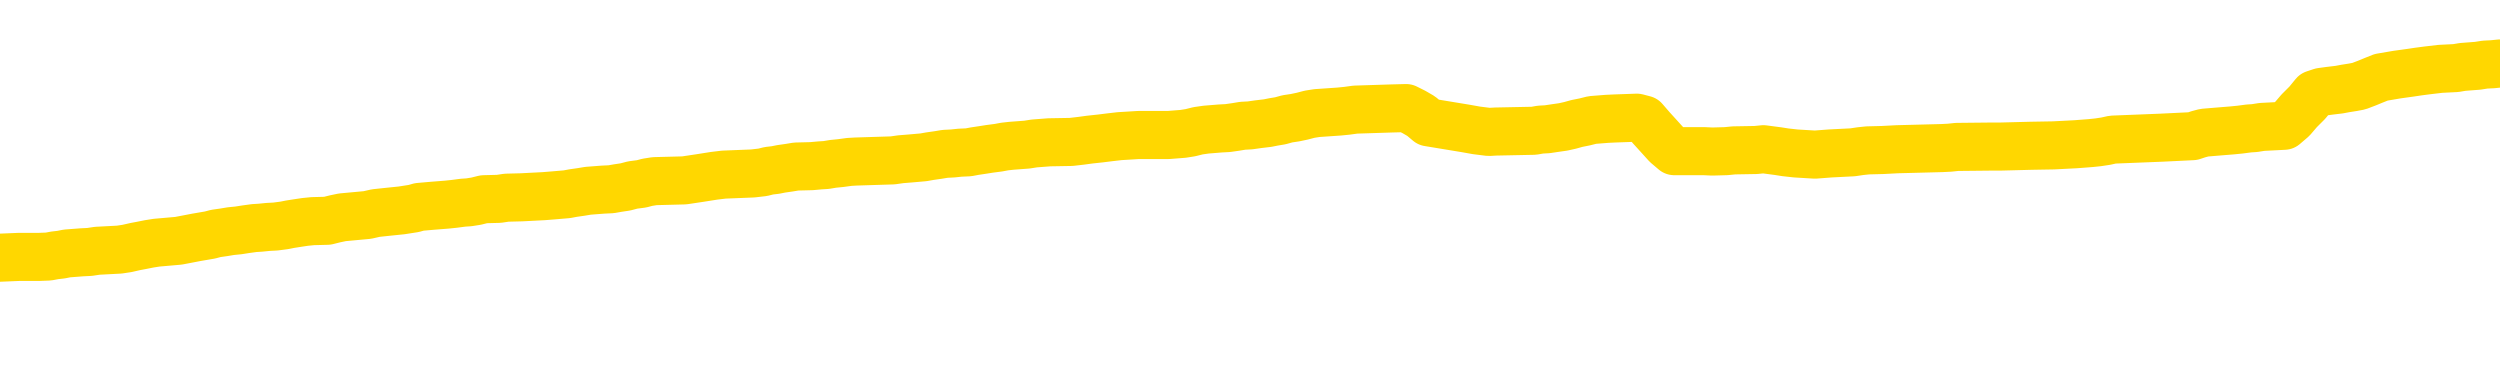 <svg xmlns="http://www.w3.org/2000/svg" version="1.1" viewBox="0 0 6500 1000">
	<path fill="none" stroke="gold" stroke-width="125" stroke-linecap="round" stroke-linejoin="round" d="M0 329159  L-1314950 329159 L-1314765 329157 L-1314275 329154 L-1313982 329153 L-1313670 329150 L-1313436 329148 L-1313382 329145 L-1313323 329143 L-1313170 329141 L-1313130 329138 L-1312997 329137 L-1312704 329135 L-1312164 329135 L-1311553 329134 L-1311505 329134 L-1310865 329132 L-1310832 329132 L-1310307 329132 L-1310174 329131 L-1309784 329128 L-1309456 329125 L-1309338 329122 L-1309127 329119 L-1308410 329119 L-1307840 329117 L-1307733 329117 L-1307559 329116 L-1307337 329113 L-1306936 329111 L-1306910 329108 L-1305982 329105 L-1305894 329102 L-1305812 329099 L-1305742 329096 L-1305445 329095 L-1305293 329092 L-1303403 329093 L-1303302 329093 L-1303040 329093 L-1302746 329095 L-1302604 329092 L-1302356 329092 L-1302320 329090 L-1302162 329089 L-1301698 329086 L-1301445 329084 L-1301233 329081 L-1300982 329080 L-1300633 329078 L-1299705 329075 L-1299612 329072 L-1299201 329071 L-1298030 329068 L-1296841 329066 L-1296749 329063 L-1296721 329060 L-1296455 329057 L-1296156 329054 L-1296028 329051 L-1295990 329048 L-1295176 329048 L-1294792 329050 L-1293731 329051 L-1293670 329051 L-1293405 329081 L-1292933 329110 L-1292741 329138 L-1292477 329166 L-1292141 329165 L-1292005 329163 L-1291550 329162 L-1290806 329160 L-1290789 329159 L-1290623 329156 L-1290555 329156 L-1290039 329154 L-1289011 329154 L-1288814 329153 L-1288326 329151 L-1287964 329150 L-1287555 329150 L-1287170 329151 L-1285466 329151 L-1285368 329151 L-1285296 329151 L-1285235 329151 L-1285050 329150 L-1284714 329150 L-1284073 329148 L-1283996 329147 L-1283935 329147 L-1283749 329145 L-1283669 329145 L-1283492 329144 L-1283473 329143 L-1283243 329143 L-1282855 329141 L-1281966 329141 L-1281927 329140 L-1281839 329138 L-1281811 329135 L-1280803 329134 L-1280653 329131 L-1280629 329129 L-1280496 329128 L-1280456 329126 L-1279198 329125 L-1279140 329125 L-1278601 329123 L-1278548 329123 L-1278501 329123 L-1278106 329122 L-1277967 329120 L-1277767 329119 L-1277620 329119 L-1277456 329119 L-1277179 329120 L-1276820 329120 L-1276268 329119 L-1275623 329117 L-1275364 329114 L-1275210 329113 L-1274809 329111 L-1274769 329110 L-1274649 329108 L-1274587 329110 L-1274573 329110 L-1274479 329110 L-1274186 329108 L-1274035 329102 L-1273704 329099 L-1273626 329096 L-1273551 329095 L-1273324 329090 L-1273257 329087 L-1273030 329084 L-1272977 329081 L-1272813 329080 L-1271807 329078 L-1271624 329077 L-1271073 329075 L-1270679 329072 L-1270282 329071 L-1269432 329068 L-1269354 329066 L-1268775 329065 L-1268333 329065 L-1268092 329063 L-1267935 329063 L-1267534 329060 L-1267514 329060 L-1267069 329059 L-1266663 329057 L-1266527 329054 L-1266352 329051 L-1266216 329048 L-1265966 329045 L-1264966 329044 L-1264884 329042 L-1264748 329041 L-1264710 329039 L-1263820 329038 L-1263604 329036 L-1263161 329035 L-1263043 329033 L-1262987 329032 L-1262310 329032 L-1262210 329030 L-1262181 329030 L-1260839 329029 L-1260434 329027 L-1260394 329026 L-1259466 329024 L-1259368 329023 L-1259235 329021 L-1258830 329020 L-1258804 329018 L-1258711 329017 L-1258495 329015 L-1258084 329012 L-1256930 329009 L-1256639 329006 L-1256610 329003 L-1256002 329002 L-1255752 328999 L-1255732 328997 L-1254803 328996 L-1254751 328993 L-1254629 328991 L-1254611 328988 L-1254456 328987 L-1254280 328984 L-1254144 328982 L-1254087 328981 L-1253979 328979 L-1253894 328978 L-1253661 328976 L-1253586 328975 L-1253277 328973 L-1253160 328972 L-1252990 328970 L-1252899 328969 L-1252796 328969 L-1252773 328967 L-1252696 328967 L-1252598 328964 L-1252231 328963 L-1252126 328961 L-1251623 328960 L-1251171 328958 L-1251133 328957 L-1251109 328956 L-1251068 328954 L-1250939 328953 L-1250838 328951 L-1250397 328950 L-1250115 328948 L-1249522 328947 L-1249392 328945 L-1249117 328942 L-1248965 328941 L-1248812 328939 L-1248726 328936 L-1248648 328935 L-1248463 328933 L-1248412 328933 L-1248384 328932 L-1248305 328930 L-1248282 328929 L-1247998 328926 L-1247395 328923 L-1246399 328921 L-1246101 328920 L-1245367 328918 L-1245123 328917 L-1245033 328915 L-1244456 328914 L-1243757 328912 L-1243005 328911 L-1242687 328909 L-1242304 328906 L-1242227 328905 L-1241592 328903 L-1241407 328902 L-1241319 328902 L-1241189 328902 L-1240877 328900 L-1240827 328899 L-1240685 328897 L-1240664 328896 L-1239696 328894 L-1239150 328893 L-1238672 328893 L-1238611 328893 L-1238287 328893 L-1238266 328891 L-1238204 328891 L-1237993 328890 L-1237917 328888 L-1237862 328887 L-1237839 328885 L-1237800 328884 L-1237784 328882 L-1237027 328881 L-1237011 328879 L-1236211 328878 L-1236059 328876 L-1235154 328875 L-1234647 328873 L-1234418 328870 L-1234377 328870 L-1234262 328869 L-1234085 328867 L-1233331 328869 L-1233196 328867 L-1233032 328866 L-1232714 328864 L-1232538 328861 L-1231516 328858 L-1231492 328855 L-1231241 328854 L-1231028 328851 L-1230394 328849 L-1230156 328846 L-1230124 328843 L-1229946 328840 L-1229865 328837 L-1229776 328836 L-1229711 328833 L-1229271 328830 L-1229247 328828 L-1228707 328827 L-1228451 328825 L-1227956 328824 L-1227079 328822 L-1227042 328821 L-1226989 328819 L-1226948 328818 L-1226831 328816 L-1226554 328815 L-1226347 328812 L-1226150 328809 L-1226127 328806 L-1226077 328803 L-1226037 328801 L-1225959 328800 L-1225362 328797 L-1225302 328795 L-1225198 328794 L-1225044 328792 L-1224412 328791 L-1223732 328789 L-1223429 328786 L-1223082 328785 L-1222884 328783 L-1222836 328780 L-1222516 328779 L-1221888 328777 L-1221741 328776 L-1221705 328774 L-1221647 328773 L-1221571 328770 L-1221329 328770 L-1221241 328769 L-1221147 328767 L-1220853 328766 L-1220719 328764 L-1220659 328763 L-1220622 328760 L-1220350 328760 L-1219344 328758 L-1219168 328757 L-1219117 328757 L-1218825 328755 L-1218632 328752 L-1218299 328751 L-1217793 328749 L-1217230 328746 L-1217216 328743 L-1217199 328742 L-1217099 328739 L-1216984 328736 L-1216945 328733 L-1216907 328731 L-1216842 328731 L-1216814 328730 L-1216675 328731 L-1216382 328731 L-1216332 328731 L-1216227 328731 L-1215962 328730 L-1215497 328728 L-1215353 328728 L-1215298 328725 L-1215241 328724 L-1215050 328722 L-1214685 328721 L-1214470 328721 L-1214276 328721 L-1214218 328721 L-1214159 328718 L-1214005 328716 L-1213735 328715 L-1213305 328722 L-1213290 328722 L-1213213 328721 L-1213148 328719 L-1213019 328709 L-1212996 328707 L-1212712 328706 L-1212664 328704 L-1212609 328703 L-1212147 328701 L-1212108 328701 L-1212067 328700 L-1211877 328698 L-1211397 328697 L-1210910 328695 L-1210893 328694 L-1210855 328692 L-1210599 328691 L-1210521 328688 L-1210291 328686 L-1210275 328683 L-1209981 328680 L-1209539 328679 L-1209092 328677 L-1208587 328676 L-1208433 328674 L-1208147 328673 L-1208107 328670 L-1207776 328668 L-1207554 328667 L-1207037 328664 L-1206961 328662 L-1206713 328659 L-1206519 328656 L-1206459 328655 L-1205682 328653 L-1205608 328653 L-1205378 328652 L-1205361 328652 L-1205299 328650 L-1205104 328649 L-1204639 328649 L-1204616 328647 L-1204486 328647 L-1203186 328647 L-1203169 328647 L-1203092 328646 L-1202998 328646 L-1202781 328646 L-1202629 328644 L-1202451 328646 L-1202396 328647 L-1202110 328649 L-1202070 328649 L-1201700 328649 L-1201260 328649 L-1201077 328649 L-1200756 328647 L-1200461 328647 L-1200015 328644 L-1199943 328643 L-1199481 328640 L-1199043 328638 L-1198861 328637 L-1197407 328634 L-1197275 328632 L-1196818 328629 L-1196592 328628 L-1196205 328625 L-1195689 328622 L-1194735 328619 L-1193940 328616 L-1193266 328614 L-1192840 328611 L-1192529 328610 L-1192299 328605 L-1191616 328601 L-1191603 328596 L-1191393 328590 L-1191371 328589 L-1191197 328586 L-1190247 328585 L-1189978 328582 L-1189163 328580 L-1188853 328577 L-1188815 328576 L-1188758 328573 L-1188141 328571 L-1187503 328568 L-1185877 328567 L-1185203 328565 L-1184561 328565 L-1184484 328565 L-1184427 328565 L-1184391 328565 L-1184363 328564 L-1184251 328561 L-1184233 328559 L-1184211 328558 L-1184057 328556 L-1184004 328553 L-1183926 328552 L-1183807 328550 L-1183709 328549 L-1183592 328547 L-1183322 328544 L-1183052 328543 L-1183035 328540 L-1182835 328538 L-1182688 328535 L-1182461 328534 L-1182327 328532 L-1182018 328531 L-1181959 328529 L-1181605 328526 L-1181257 328525 L-1181156 328523 L-1181092 328520 L-1181032 328519 L-1180647 328516 L-1180266 328514 L-1180162 328513 L-1179902 328511 L-1179631 328508 L-1179471 328507 L-1179439 328505 L-1179377 328504 L-1179236 328502 L-1179052 328501 L-1179007 328499 L-1178719 328499 L-1178703 328498 L-1178470 328498 L-1178409 328496 L-1178371 328496 L-1177791 328495 L-1177657 328493 L-1177634 328487 L-1177616 328477 L-1177598 328465 L-1177582 328453 L-1177558 328441 L-1177542 328432 L-1177520 328421 L-1177504 328411 L-1177480 328405 L-1177464 328399 L-1177442 328395 L-1177425 328392 L-1177376 328387 L-1177304 328383 L-1177269 328375 L-1177246 328369 L-1177210 328363 L-1177169 328357 L-1177132 328354 L-1177116 328348 L-1177092 328344 L-1177055 328341 L-1177038 328336 L-1177014 328333 L-1176997 328330 L-1176978 328327 L-1176962 328324 L-1176933 328320 L-1176907 328315 L-1176862 328314 L-1176845 328311 L-1176803 328309 L-1176755 328306 L-1176685 328303 L-1176669 328300 L-1176653 328297 L-1176591 328296 L-1176552 328294 L-1176513 328293 L-1176347 328291 L-1176282 328290 L-1176266 328288 L-1176221 328285 L-1176163 328284 L-1175950 328282 L-1175917 328281 L-1175874 328279 L-1175796 328278 L-1175259 328276 L-1175181 328275 L-1175077 328272 L-1174988 328270 L-1174812 328269 L-1174461 328267 L-1174305 328266 L-1173867 328264 L-1173711 328263 L-1173581 328261 L-1172877 328258 L-1172676 328257 L-1171715 328254 L-1171233 328252 L-1171134 328252 L-1171041 328251 L-1170796 328249 L-1170723 328248 L-1170281 328245 L-1170184 328243 L-1170169 328242 L-1170153 328240 L-1170128 328239 L-1169663 328237 L-1169446 328236 L-1169306 328234 L-1169012 328233 L-1168924 328231 L-1168882 328230 L-1168853 328228 L-1168680 328227 L-1168621 328225 L-1168545 328224 L-1168464 328222 L-1168394 328222 L-1168085 328221 L-1168000 328219 L-1167786 328218 L-1167751 328216 L-1167068 328215 L-1166969 328213 L-1166764 328212 L-1166717 328211 L-1166439 328209 L-1166377 328208 L-1166360 328205 L-1166282 328203 L-1165974 328200 L-1165949 328199 L-1165895 328196 L-1165873 328194 L-1165750 328193 L-1165614 328190 L-1165370 328188 L-1165245 328188 L-1164598 328187 L-1164582 328187 L-1164557 328187 L-1164377 328184 L-1164301 328182 L-1164209 328181 L-1163781 328179 L-1163365 328178 L-1162972 328175 L-1162893 328173 L-1162875 328172 L-1162511 328170 L-1162275 328169 L-1162047 328167 L-1161734 328166 L-1161656 328164 L-1161575 328161 L-1161397 328158 L-1161381 328157 L-1161116 328154 L-1161036 328152 L-1160806 328151 L-1160579 328149 L-1160264 328149 L-1160089 328148 L-1159727 328148 L-1159336 328146 L-1159266 328143 L-1159203 328142 L-1159062 328139 L-1159011 328137 L-1158909 328134 L-1158407 328133 L-1158210 328131 L-1157963 328130 L-1157778 328128 L-1157478 328127 L-1157402 328125 L-1157236 328122 L-1156351 328121 L-1156323 328118 L-1156200 328115 L-1155621 328113 L-1155543 328112 L-1154830 328112 L-1154518 328112 L-1154305 328112 L-1154288 328112 L-1153902 328112 L-1153377 328109 L-1152930 328107 L-1152601 328106 L-1152448 328104 L-1152122 328104 L-1151944 328103 L-1151862 328103 L-1151656 328100 L-1151481 328098 L-1150552 328097 L-1149662 328095 L-1149623 328094 L-1149395 328094 L-1149016 328092 L-1148228 328091 L-1147994 328089 L-1147918 328088 L-1147561 328086 L-1146989 328083 L-1146722 328082 L-1146335 328080 L-1146232 328080 L-1146062 328080 L-1145443 328080 L-1145232 328080 L-1144924 328080 L-1144871 328079 L-1144744 328077 L-1144691 328076 L-1144571 328074 L-1144235 328071 L-1143276 328070 L-1143145 328067 L-1142943 328065 L-1142312 328064 L-1142000 328062 L-1141586 328061 L-1141559 328059 L-1141414 328058 L-1140994 328056 L-1139661 328056 L-1139614 328055 L-1139486 328052 L-1139469 328050 L-1138891 328047 L-1138685 328046 L-1138655 328044 L-1138615 328043 L-1138557 328041 L-1138520 328040 L-1138441 328038 L-1138298 328037 L-1137844 328035 L-1137726 328034 L-1137441 328032 L-1137068 328031 L-1136972 328029 L-1136645 328028 L-1136290 328027 L-1136120 328025 L-1136073 328024 L-1135964 328022 L-1135875 328021 L-1135847 328019 L-1135771 328016 L-1135467 328015 L-1135434 328012 L-1135362 328010 L-1134994 328009 L-1134658 328007 L-1134578 328007 L-1134358 328006 L-1134187 328004 L-1134159 328003 L-1133662 328001 L-1133113 327998 L-1132232 327997 L-1132134 327994 L-1132057 327992 L-1131782 327991 L-1131535 327988 L-1131461 327986 L-1131399 327983 L-1131281 327982 L-1131238 327980 L-1131128 327979 L-1131051 327976 L-1130351 327974 L-1130105 327973 L-1130065 327971 L-1129909 327970 L-1129310 327970 L-1129083 327970 L-1128991 327970 L-1128516 327970 L-1127918 327967 L-1127398 327965 L-1127378 327964 L-1127232 327962 L-1126912 327962 L-1126370 327962 L-1126138 327962 L-1125968 327962 L-1125481 327961 L-1125254 327959 L-1125169 327958 L-1124823 327956 L-1124497 327956 L-1123974 327955 L-1123646 327953 L-1123046 327952 L-1122848 327949 L-1122796 327947 L-1122756 327946 L-1122474 327944 L-1121790 327941 L-1121480 327940 L-1121455 327937 L-1121264 327935 L-1121041 327934 L-1120955 327932 L-1120291 327929 L-1120267 327928 L-1120045 327925 L-1119715 327923 L-1119363 327920 L-1119158 327919 L-1118926 327916 L-1118668 327914 L-1118478 327911 L-1118431 327910 L-1118204 327908 L-1118169 327907 L-1118013 327905 L-1117798 327904 L-1117625 327902 L-1117534 327901 L-1117257 327899 L-1117013 327898 L-1116698 327896 L-1116272 327896 L-1116234 327896 L-1115751 327896 L-1115518 327896 L-1115306 327895 L-1115080 327893 L-1114530 327893 L-1114283 327892 L-1113449 327892 L-1113393 327890 L-1113371 327889 L-1113213 327887 L-1112752 327886 L-1112711 327884 L-1112371 327881 L-1112238 327880 L-1112015 327878 L-1111443 327877 L-1110971 327875 L-1110776 327874 L-1110584 327872 L-1110394 327871 L-1110292 327869 L-1109924 327868 L-1109878 327866 L-1109796 327865 L-1108503 327863 L-1108454 327862 L-1108186 327862 L-1108041 327862 L-1107490 327862 L-1107373 327860 L-1107292 327859 L-1106932 327857 L-1106709 327856 L-1106427 327854 L-1106098 327851 L-1105590 327850 L-1105478 327848 L-1105399 327847 L-1105235 327845 L-1104940 327845 L-1104471 327845 L-1104275 327847 L-1104224 327847 L-1103575 327845 L-1103453 327844 L-1102999 327844 L-1102963 327842 L-1102495 327841 L-1102384 327840 L-1102368 327838 L-1102151 327838 L-1101971 327837 L-1101439 327837 L-1100409 327837 L-1100210 327835 L-1099752 327834 L-1098803 327831 L-1098705 327829 L-1098351 327826 L-1098290 327825 L-1098276 327823 L-1098240 327822 L-1097871 327820 L-1097751 327819 L-1097509 327817 L-1097345 327816 L-1097158 327814 L-1097037 327813 L-1095966 327810 L-1095108 327808 L-1094896 327805 L-1094799 327804 L-1094624 327801 L-1094291 327799 L-1094219 327798 L-1094162 327796 L-1093986 327796 L-1093598 327795 L-1093362 327793 L-1093251 327792 L-1093134 327790 L-1092153 327789 L-1092128 327787 L-1091533 327784 L-1091501 327784 L-1091352 327783 L-1091068 327781 L-1090156 327781 L-1089210 327781 L-1089057 327780 L-1088954 327780 L-1088823 327778 L-1088680 327777 L-1088653 327775 L-1088539 327774 L-1088321 327772 L-1087639 327771 L-1087510 327769 L-1087207 327768 L-1086967 327765 L-1086634 327763 L-1085995 327762 L-1085653 327759 L-1085591 327757 L-1085435 327757 L-1084514 327757 L-1084043 327757 L-1084000 327757 L-1083987 327756 L-1083946 327754 L-1083924 327753 L-1083897 327751 L-1083753 327750 L-1083330 327748 L-1082995 327748 L-1082804 327747 L-1082375 327747 L-1082188 327745 L-1081799 327742 L-1081264 327741 L-1080892 327739 L-1080870 327739 L-1080620 327738 L-1080502 327736 L-1080426 327735 L-1080290 327733 L-1080251 327732 L-1080171 327730 L-1079777 327729 L-1079281 327727 L-1079169 327724 L-1078996 327723 L-1078688 327721 L-1078240 327720 L-1077917 327718 L-1077775 327715 L-1077348 327712 L-1077194 327709 L-1077139 327706 L-1076325 327705 L-1076306 327703 L-1075934 327702 L-1075877 327702 L-1074748 327700 L-1074680 327700 L-1074122 327699 L-1073927 327697 L-1073791 327696 L-1073557 327694 L-1073210 327693 L-1073175 327690 L-1073140 327688 L-1073072 327685 L-1072723 327684 L-1072551 327682 L-1072066 327681 L-1072050 327679 L-1071725 327678 L-1071567 327676 L-1070426 327673 L-1070402 327672 L-1070210 327669 L-1070016 327667 L-1069766 327666 L-1069749 327664 L-1068729 327663 L-1068431 327661 L-1068356 327660 L-1068219 327657 L-1068044 327656 L-1067467 327653 L-1067251 327651 L-1067188 327650 L-1067057 327648 L-1067020 327645 L-1066497 327644 L-1066359 328233 L-1066344 328233 L-1066322 328233 L-1066301 328233 L-1066074 327642 L-1065298 327642 L-1065257 327642 L-1064889 327642 L-1064811 327641 L-1064759 327639 L-1064086 327638 L-1063343 327636 L-1062918 327636 L-1062471 327635 L-1061409 327633 L-1061097 327630 L-1060687 327630 L-1060615 327629 L-1060091 327629 L-1059996 327629 L-1059978 327629 L-1059534 327627 L-1059348 327624 L-1058568 327621 L-1057896 327620 L-1057483 327615 L-1057252 327612 L-1057111 327611 L-1057029 327608 L-1057009 327606 L-1056933 327606 L-1056805 327605 L-1056488 327606 L-1056264 327606 L-1055939 327605 L-1055877 327605 L-1055507 327605 L-1055473 327605 L-1055265 327605 L-1054597 327605 L-1054520 327605 L-1054362 327602 L-1054251 327602 L-1053925 327600 L-1053770 327599 L-1053429 327599 L-1053372 327596 L-1053034 327593 L-1052830 327591 L-1052777 327588 L-1051401 327587 L-1051271 327585 L-1050838 327584 L-1050517 327582 L-1049690 327579 L-1049566 327578 L-1048835 327575 L-1048680 327572 L-1048639 327570 L-1048585 327569 L-1048562 327567 L-1048448 327566 L-1048151 327564 L-1047862 327563 L-1047807 327561 L-1047687 327560 L-1047656 327558 L-1047557 327557 L-1047113 327557 L-1046961 327555 L-1046126 327555 L-1045584 327554 L-1045249 327554 L-1045233 327552 L-1045158 327551 L-1045042 327549 L-1044847 327548 L-1044583 327546 L-1043748 327545 L-1043652 327543 L-1043130 327542 L-1043089 327540 L-1042989 327539 L-1042161 327539 L-1042026 327537 L-1041687 327537 L-1041133 327536 L-1040754 327534 L-1040591 327533 L-1040281 327531 L-1039468 327530 L-1039162 327528 L-1038894 327528 L-1038572 327528 L-1038251 327530 L-1037976 327530 L-1037147 327527 L-1037052 327525 L-1036959 327521 L-1036855 327516 L-1036468 327512 L-1035988 327509 L-1035972 327507 L-1035853 327506 L-1035485 327503 L-1035390 327501 L-1034556 327498 L-1034479 327497 L-1034180 327495 L-1034089 327494 L-1033682 327491 L-1033572 327488 L-1032872 327486 L-1032399 327485 L-1032339 327483 L-1032120 327480 L-1031846 327479 L-1031733 327477 L-1030706 327476 L-1030320 327474 L-1030300 327473 L-1029967 327471 L-1029722 327470 L-1029289 327469 L-1029179 327467 L-1029061 327466 L-1028609 327463 L-1028019 327461 L-1027682 327460 L-1025790 327458 L-1025676 327455 L-1025464 327454 L-1024146 327452 L-1024039 327115 L-1023973 326783 L-1023937 326477 L-1023875 326477 L-1023376 326810 L-1022701 327139 L-1022679 327443 L-1022408 327440 L-1021440 327440 L-1020751 327439 L-1020589 327437 L-1020048 327436 L-1019958 327434 L-1018939 327433 L-1017991 327430 L-1017626 327431 L-1017523 327433 L-1016935 327433 L-1016875 327433 L-1016775 327431 L-1016335 327428 L-1016227 327427 L-1015786 327425 L-1014786 327421 L-1014529 327416 L-1014426 327412 L-1014296 327409 L-1013930 327406 L-1013349 327403 L-1013318 327401 L-1013002 327400 L-1011019 327398 L-1010904 327397 L-1010836 327397 L-1010477 327395 L-1008859 327394 L-1008681 327394 L-1008537 327394 L-1007714 327395 L-1007662 327397 L-1007607 327397 L-1007173 327397 L-1006192 327398 L-1006119 327398 L-1005034 327397 L-1004821 327397 L-1004105 327394 L-1003716 327392 L-1003498 327389 L-1003178 327386 L-1002684 327383 L-1002557 327382 L-1002328 327379 L-1002095 327376 L-1002036 327374 L-1001747 327373 L-1001474 327370 L-1000445 327368 L-998780 327367 L-998360 327365 L-998223 327364 L-998067 327364 L-997762 327362 L-997534 327359 L-997375 327358 L-997216 327355 L-997047 327352 L-996999 327350 L-996946 327349 L-996924 327349 L-996538 327347 L-996288 327347 L-996018 327347 L-995857 327347 L-995767 327347 L-994109 327347 L-993944 327349 L-993564 327347 L-993104 327347 L-992494 327344 L-991401 327343 L-990970 327341 L-990938 327340 L-990876 327338 L-990859 327337 L-989155 327335 L-989113 327334 L-988647 327332 L-988460 327331 L-988428 327328 L-987832 327326 L-987783 327325 L-987460 327323 L-987409 327322 L-987199 327320 L-987181 327319 L-986914 327316 L-986862 327314 L-986392 327313 L-985882 327310 L-985804 327310 L-985509 327308 L-985493 327307 L-985454 327305 L-985383 327304 L-985226 327302 L-984280 327302 L-984223 327302 L-983703 327302 L-983510 327301 L-983409 327301 L-983183 327299 L-982674 327299 L-982286 327340 L-982216 327340 L-981868 327338 L-981511 327337 L-980382 327293 L-980330 327290 L-980104 327289 L-980070 327287 L-979945 327284 L-979847 327284 L-979582 327284 L-978842 327286 L-978263 327286 L-977970 327286 L-977264 327286 L-977085 327284 L-977062 327284 L-976426 327283 L-976115 327282 L-975718 327282 L-975689 327280 L-975668 327279 L-975514 327277 L-974829 327277 L-974812 327277 L-974472 327277 L-974200 327276 L-974162 327274 L-974106 327271 L-974084 327270 L-974012 327268 L-973680 327267 L-973574 327265 L-973546 327262 L-973348 327261 L-973195 327259 L-972327 327258 L-971764 327255 L-971748 327255 L-971647 327253 L-971545 327255 L-971398 327255 L-971320 327255 L-971282 327253 L-971227 327252 L-971153 327250 L-971008 327249 L-970527 327249 L-970122 327247 L-969256 327249 L-969236 327249 L-968978 327249 L-968902 327249 L-968872 327247 L-968862 327244 L-968845 327243 L-968552 327241 L-968512 327240 L-968441 327238 L-968367 327237 L-968162 327235 L-968002 327231 L-967701 327226 L-967623 327220 L-967606 327216 L-967390 327213 L-967159 327213 L-967049 327214 L-966679 327216 L-966521 327216 L-966289 327216 L-966121 327216 L-965976 327214 L-965844 327213 L-964568 327210 L-964164 327207 L-964104 327205 L-963987 327202 L-963562 327201 L-963546 327198 L-963484 327196 L-963211 327193 L-963098 327192 L-962816 327189 L-962539 327187 L-962114 327184 L-962091 327183 L-962013 327181 L-961888 327180 L-961301 327178 L-960910 327177 L-960574 327175 L-959985 327174 L-959883 327174 L-959713 327172 L-959576 327172 L-958749 327171 L-957563 327169 L-957527 327168 L-957472 327168 L-957251 327166 L-957046 327166 L-956892 327166 L-956635 327165 L-956558 327163 L-956016 327162 L-955979 327160 L-955730 327159 L-955343 327157 L-954517 327156 L-954159 327154 L-953849 327154 L-953591 327153 L-953367 327151 L-952961 327150 L-952844 327148 L-952661 327147 L-952608 327147 L-952419 327145 L-952249 327144 L-952220 327142 L-951939 327141 L-951629 327139 L-951491 327138 L-951181 327136 L-950987 327136 L-950972 327135 L-950252 327135 L-950119 327132 L-949821 327130 L-949731 327129 L-949130 327129 L-949092 327127 L-949013 327126 L-948393 327124 L-948241 327121 L-948201 327120 L-947890 327118 L-947698 327117 L-947505 327114 L-947450 327111 L-947141 327109 L-947089 327108 L-947034 327109 L-947009 327109 L-946884 327109 L-946073 327108 L-945997 327106 L-945456 327105 L-945187 327103 L-944528 327102 L-943620 327100 L-943379 327099 L-942847 327098 L-942629 327096 L-941522 327098 L-941472 327098 L-940696 327098 L-940148 327096 L-940037 327095 L-939884 327092 L-939829 327090 L-939664 327089 L-939287 327087 L-938839 327086 L-938784 327084 L-938630 327083 L-937950 327081 L-937730 327080 L-937212 327078 L-936363 327075 L-936347 327074 L-934556 327072 L-934002 327071 L-933884 327069 L-932879 327068 L-932842 327066 L-932609 327066 L-932517 327066 L-932477 327066 L-932145 327065 L-931793 327063 L-931528 327060 L-931241 327059 L-930930 327056 L-930676 327053 L-930582 327051 L-930092 327050 L-929885 327048 L-929319 327047 L-929205 327048 L-928854 327047 L-928802 327047 L-928762 327047 L-928159 327044 L-927425 327041 L-926844 327038 L-926608 327035 L-926068 327030 L-925915 327027 L-925414 327026 L-925204 327023 L-925181 327023 L-925122 327021 L-924160 327021 L-923982 327020 L-923540 327018 L-923516 327015 L-923361 327014 L-923279 327014 L-923129 327015 L-922482 327015 L-922432 327014 L-921312 327012 L-920328 327011 L-920267 327009 L-919546 327008 L-918681 327006 L-918302 327005 L-918083 327005 L-917324 327003 L-917272 327002 L-916963 326999 L-916111 326999 L-915918 326997 L-915742 326996 L-915517 326996 L-915390 326994 L-915198 326994 L-914966 326993 L-914796 326994 L-914510 326993 L-914230 326993 L-914147 326991 L-913977 326990 L-913960 326987 L-913806 326985 L-913767 326984 L-912992 326982 L-912915 326982 L-912683 326979 L-912256 326978 L-911911 326976 L-911327 326975 L-911059 326975 L-910800 326975 L-910670 326972 L-910654 326970 L-910540 326969 L-910516 326967 L-910282 326966 L-910246 326964 L-908930 326964 L-908875 326963 L-908196 326960 L-907623 326960 L-907498 326960 L-907345 326960 L-907268 326960 L-906956 326957 L-906683 326955 L-906593 326952 L-906492 326952 L-905564 326951 L-905488 326951 L-905124 326951 L-905099 326949 L-905063 326948 L-904287 326945 L-904195 326943 L-904055 326942 L-903654 326940 L-903392 326940 L-903148 326942 L-902934 326940 L-902854 326940 L-902777 326940 L-902701 326940 L-902514 326942 L-902448 326942 L-902198 326942 L-902143 326940 L-902006 326939 L-901926 326936 L-901813 326934 L-901589 326933 L-901425 326931 L-901384 326930 L-901215 326928 L-900844 326927 L-900829 326925 L-900713 326924 L-899992 326922 L-899956 326921 L-899823 326921 L-899475 326919 L-899064 326919 L-899028 326919 L-898950 326918 L-898911 326916 L-898547 326915 L-898342 326913 L-898327 326912 L-897982 326911 L-897633 326911 L-897308 326911 L-897206 326909 L-897053 326909 L-896859 326908 L-896627 326908 L-896535 326908 L-896379 326908 L-896302 326908 L-896261 326906 L-896147 326905 L-896124 326903 L-895874 326903 L-895735 326900 L-895157 326896 L-894329 326893 L-893841 326890 L-893719 326888 L-893681 326887 L-893668 326885 L-893516 326882 L-893415 326879 L-893182 326878 L-892792 326875 L-892487 326873 L-892472 326872 L-892301 326870 L-892063 326867 L-891466 326867 L-890862 326866 L-890823 326866 L-890782 326866 L-890629 326864 L-890576 326863 L-890513 326861 L-890445 326860 L-890391 326857 L-890365 326855 L-890319 326854 L-890224 326851 L-890087 326849 L-889934 326848 L-889802 326846 L-889761 326846 L-889725 326845 L-889663 326843 L-889390 326840 L-889076 326839 L-889035 326836 L-888950 326834 L-888772 326833 L-888535 326831 L-888177 326830 L-888147 326828 L-887578 326827 L-887455 326825 L-887219 326824 L-887196 326824 L-886915 326822 L-886630 326822 L-886374 326822 L-885802 326821 L-885506 326819 L-885430 326818 L-884731 326816 L-884653 326815 L-884618 326813 L-884591 326812 L-884540 326809 L-884346 326807 L-884206 326804 L-884170 326803 L-884130 326801 L-883534 326800 L-883302 326798 L-883019 326809 L-882964 326818 L-882890 326828 L-882812 326837 L-882576 326834 L-882332 326833 L-882196 326831 L-882090 326830 L-882010 326828 L-881623 326825 L-881496 326824 L-881343 326822 L-881306 326821 L-881160 326819 L-880938 326818 L-880765 326816 L-880696 326815 L-879874 326812 L-879858 326812 L-879563 326810 L-878776 326809 L-878466 326809 L-878319 326807 L-878091 326806 L-877891 326803 L-876954 326801 L-876917 326800 L-876894 326798 L-876853 326795 L-876585 326794 L-875988 326792 L-875925 326791 L-875889 326789 L-875872 326788 L-875177 326788 L-874976 326788 L-874944 326788 L-874610 326788 L-874503 326786 L-873878 326783 L-873374 326782 L-873337 326779 L-872894 326779 L-872798 326777 L-872639 326777 L-872326 326777 L-872314 326777 L-871874 326779 L-871392 326780 L-871263 326780 L-870943 326780 L-870874 326779 L-870570 326779 L-870394 326777 L-870201 326776 L-869958 326773 L-869760 326770 L-869735 326767 L-869156 326765 L-869087 326764 L-868677 326762 L-868623 326761 L-868576 326759 L-868212 326758 L-868066 326756 L-867861 326755 L-867765 326755 L-867609 326753 L-867548 326752 L-867400 326749 L-867300 326747 L-866743 326747 L-866721 326750 L-866549 326752 L-866007 326753 L-865946 326753 L-865892 326750 L-865863 326747 L-865792 326746 L-865776 326743 L-865712 326741 L-865676 326738 L-865521 326737 L-865195 326735 L-864629 326734 L-864615 326732 L-864553 326729 L-864451 326726 L-864405 326726 L-864162 326725 L-863740 326725 L-863585 326725 L-861844 326722 L-861302 326721 L-860359 326719 L-859949 326718 L-859408 326715 L-859212 326713 L-859043 326712 L-858748 326710 L-858633 326709 L-858618 326709 L-858463 326707 L-858323 326706 L-858246 326703 L-858115 326703 L-857767 326703 L-857396 326704 L-856798 326704 L-856622 326704 L-856466 326703 L-856197 326701 L-856046 326701 L-855754 326706 L-855731 326709 L-855648 326712 L-855420 326715 L-854721 326713 L-854594 326712 L-854163 326710 L-854069 326709 L-852864 326709 L-852815 326707 L-852521 326707 L-852118 326706 L-851842 326703 L-851823 326701 L-851705 326700 L-851629 326698 L-851447 326697 L-850967 326695 L-850516 326692 L-850106 326691 L-850075 326689 L-849657 326688 L-849543 326688 L-849425 326688 L-849410 326688 L-849215 326686 L-849194 326683 L-848961 326682 L-848518 326680 L-848199 326677 L-847734 326677 L-847569 326676 L-847414 326674 L-847258 326674 L-846805 326674 L-846485 326674 L-846430 326676 L-846059 326676 L-846022 326677 L-845695 326677 L-845579 326676 L-845480 326674 L-845154 326671 L-844767 326670 L-844506 326668 L-844148 326665 L-843891 326664 L-841721 326662 L-841671 326661 L-841649 326659 L-841238 326659 L-841176 326659 L-841106 326661 L-840875 326661 L-840564 326659 L-840261 326656 L-840217 326655 L-839909 326653 L-839776 326652 L-839559 326650 L-838847 326649 L-838692 326649 L-838554 326647 L-838405 326647 L-838384 326647 L-838189 326646 L-838164 326644 L-838073 326643 L-838051 326641 L-838035 326640 L-837934 326638 L-837006 326637 L-836548 326637 L-835456 326634 L-835033 326634 L-834630 326632 L-834591 326631 L-834337 326629 L-833563 326626 L-833547 326625 L-833522 326623 L-833329 326622 L-832593 326620 L-832324 326619 L-832283 326617 L-831884 326614 L-831859 326613 L-831070 326611 L-830390 326610 L-829019 326608 L-828749 326607 L-828700 326605 L-828163 326602 L-828130 326601 L-828028 326598 L-827704 326596 L-827625 326595 L-827356 326595 L-826443 326593 L-826305 326593 L-826056 326590 L-825510 326590 L-825088 326589 L-824895 326587 L-824880 326587 L-824742 326584 L-824648 326583 L-824521 326581 L-824261 326580 L-824236 326577 L-824145 326575 L-823834 326574 L-823774 326572 L-823657 326572 L-823307 326572 L-822497 326572 L-822265 326569 L-821436 326569 L-821204 326566 L-820988 326565 L-820469 326565 L-819831 326563 L-819415 326562 L-819093 326560 L-818612 326559 L-818186 326559 L-818125 326557 L-817777 326557 L-817736 326556 L-817722 326554 L-817623 326551 L-817577 326551 L-817092 326550 L-816291 326550 L-815956 326550 L-814875 326548 L-814395 326547 L-814372 326545 L-814232 326544 L-813676 326542 L-812979 326541 L-812670 326540 L-812449 326538 L-812344 326537 L-812241 326534 L-811570 326532 L-811476 326531 L-811454 326531 L-811377 326529 L-811199 326529 L-811027 326529 L-810846 326528 L-810833 326526 L-810757 326525 L-810592 326523 L-810077 326522 L-810061 326520 L-809921 326520 L-809558 326519 L-809534 326519 L-809404 326517 L-809379 326516 L-809017 326514 L-808491 326511 L-808398 326510 L-808182 326507 L-808088 326505 L-808064 326504 L-807600 326502 L-807522 326502 L-807121 326501 L-806670 326501 L-805418 326499 L-805380 326498 L-804948 326496 L-804915 326495 L-804196 326493 L-804020 326492 L-803884 326490 L-803578 326489 L-803523 326487 L-803498 326484 L-803482 326481 L-803307 326480 L-803117 326478 L-802610 326478 L-802236 326466 L-801898 326453 L-801859 326441 L-801140 326430 L-801047 326429 L-801008 326427 L-800466 326427 L-800443 326426 L-800041 326424 L-799615 326423 L-799344 326423 L-799164 326421 L-798918 326418 L-798895 326417 L-798839 326414 L-798222 326412 L-797719 326411 L-797332 326411 L-796713 326412 L-796497 326412 L-796342 326414 L-795050 326411 L-794950 326409 L-794508 326406 L-794177 326405 L-793876 326402 L-793634 326400 L-792899 326397 L-792320 326396 L-791490 326394 L-791390 326393 L-790832 326391 L-790694 326390 L-789052 326388 L-788992 326388 L-788898 326388 L-787931 326388 L-787753 326387 L-787466 326387 L-787248 326387 L-787170 326385 L-786899 326385 L-786784 326384 L-786630 326382 L-786320 326381 L-786242 326379 L-786151 326379 L-786073 326378 L-785957 326378 L-785778 326376 L-785686 326375 L-785648 326373 L-785145 326373 L-784926 326372 L-784797 326372 L-784642 326370 L-784587 326369 L-784463 326369 L-784078 326367 L-783569 326366 L-783497 326364 L-783017 326363 L-782940 326361 L-782839 326361 L-782606 326360 L-782141 326360 L-781911 326360 L-781895 326360 L-781663 326360 L-781508 326360 L-781446 326360 L-781253 326358 L-780982 326355 L-780231 326354 L-779278 326354 L-779242 326353 L-779017 326353 L-778577 326353 L-778296 326350 L-777948 326348 L-776879 326347 L-775951 326347 L-775820 326347 L-775774 326347 L-775704 326345 L-775550 326345 L-775472 326342 L-775299 326339 L-774864 326336 L-774660 326335 L-774599 326332 L-774017 326330 L-773863 326327 L-773747 326326 L-773706 326324 L-773537 326323 L-773400 326321 L-773189 326318 L-773112 326317 L-773089 326315 L-772880 326312 L-772470 326311 L-772445 326309 L-772222 326308 L-772077 326306 L-772042 326305 L-772029 326303 L-772006 326302 L-771773 326300 L-771588 326299 L-771370 326297 L-771345 326296 L-770656 326294 L-770552 326293 L-770517 326291 L-770496 326290 L-770302 326288 L-770249 326287 L-770132 326284 L-770050 326284 L-769939 326282 L-769625 326281 L-769165 326279 L-768910 326278 L-768676 326275 L-768546 326273 L-768194 326272 L-768135 326270 L-767982 326269 L-767410 326266 L-767323 326264 L-767170 326261 L-766874 326258 L-766504 326255 L-766201 326252 L-766124 326251 L-765719 326249 L-765551 326249 L-765407 326249 L-764867 326249 L-764806 326249 L-764791 326246 L-764625 326245 L-764419 326243 L-764344 326243 L-764251 326242 L-763841 326240 L-763826 326239 L-763802 326239 L-763609 326237 L-763533 326251 L-763362 326264 L-763300 326276 L-763284 326290 L-762770 326288 L-762548 326287 L-761929 326284 L-761676 326282 L-761482 326281 L-761443 326279 L-761369 326279 L-761304 326279 L-760653 326279 L-760615 326281 L-760440 326281 L-760375 326281 L-759701 326281 L-759312 326278 L-759050 326276 L-758812 326275 L-758734 326272 L-758719 326269 L-758517 326267 L-758146 326264 L-757920 326263 L-757285 326261 L-757265 326261 L-756878 326260 L-756784 326260 L-756726 326258 L-756450 326257 L-756141 326257 L-756063 326255 L-755212 326257 L-754869 326264 L-754432 326273 L-753999 326281 L-753504 326288 L-753354 326287 L-753086 326288 L-751848 326290 L-751791 326293 L-750027 326294 L-749837 326293 L-748827 326291 L-748676 326290 L-748300 326293 L-747979 326296 L-747374 326299 L-747304 326302 L-747127 326300 L-746299 326299 L-746160 326297 L-745773 326296 L-745589 326294 L-745545 326293 L-745425 326291 L-745215 326290 L-744768 326287 L-744420 326285 L-744287 326284 L-743878 326282 L-743528 326282 L-743243 326281 L-743049 326279 L-742895 326279 L-742731 326278 L-742663 326276 L-742563 326276 L-742329 326275 L-742213 326275 L-742160 326273 L-741618 326273 L-741154 326272 L-739971 326272 L-739838 326272 L-739814 326272 L-739761 326272 L-739093 326272 L-738058 326269 L-737865 326267 L-737685 326266 L-737533 326266 L-737493 326264 L-737478 326264 L-737416 326263 L-737091 326261 L-735931 326260 L-735737 326258 L-735560 326257 L-734446 326255 L-733586 326254 L-733480 326254 L-733006 326252 L-732814 326252 L-730492 326251 L-730414 326249 L-730293 326246 L-730259 326245 L-730221 326242 L-730127 326237 L-729911 326234 L-729330 326231 L-728944 326230 L-728171 326228 L-728093 326227 L-727395 326227 L-726854 326227 L-726813 326225 L-726683 326225 L-726219 326224 L-726180 326222 L-726046 326221 L-725678 326219 L-725648 326218 L-725498 326218 L-725097 326216 L-723273 326218 L-722466 326216 L-721748 326216 L-721731 326216 L-721417 326213 L-720856 326212 L-720354 326210 L-719835 326209 L-719814 326207 L-718070 326206 L-717901 326204 L-717705 326203 L-716811 326201 L-716293 326198 L-716082 326197 L-715824 326195 L-715115 326194 L-714165 326192 L-713506 326191 L-713467 326188 L-713180 326186 L-713098 326185 L-713003 326185 L-712871 326183 L-712794 326183 L-712058 326183 L-711721 326182 L-711672 326183 L-711416 326183 L-711130 326182 L-710704 326182 L-710124 326180 L-709865 326180 L-709713 326179 L-709466 326179 L-709428 326179 L-708631 326177 L-708593 326176 L-708416 326176 L-708006 326173 L-707778 326173 L-707702 326173 L-707570 326173 L-707454 326171 L-707106 326170 L-707043 326169 L-706890 326167 L-706149 326166 L-706038 326164 L-705868 326163 L-705829 326161 L-705534 326161 L-705133 326161 L-704957 326161 L-704862 326161 L-704553 326160 L-703751 326158 L-703293 326155 L-702773 326154 L-702284 326152 L-701589 326151 L-700542 326149 L-700273 326149 L-700219 326148 L-700059 326148 L-699807 326148 L-699561 326146 L-699482 326145 L-699268 326142 L-698956 326140 L-698492 326137 L-698478 326136 L-698182 326136 L-698168 326134 L-697177 326133 L-696505 326131 L-696170 326128 L-695554 326128 L-695417 326127 L-694778 326125 L-694648 326124 L-693697 326121 L-693598 326118 L-693038 326116 L-692629 326116 L-692201 326116 L-692110 326115 L-691275 326115 L-690912 326115 L-690872 326116 L-690740 326118 L-690563 326118 L-690346 326118 L-690293 326116 L-690136 326113 L-689883 326112 L-688783 326110 L-688705 326109 L-688486 326107 L-688355 326104 L-688319 326103 L-688125 326101 L-688026 326100 L-687542 326098 L-687258 326097 L-687098 326095 L-687003 326092 L-686731 326091 L-686461 326089 L-686445 326083 L-686307 326079 L-686168 326074 L-685842 326068 L-685533 326065 L-685492 326064 L-685416 326061 L-685301 326059 L-684450 326056 L-684124 326055 L-683793 326053 L-683660 326053 L-683444 326053 L-683428 326053 L-682747 326053 L-682654 326050 L-682630 326049 L-682615 326046 L-682576 326044 L-682164 326041 L-681895 326040 L-681855 326038 L-681487 326038 L-681277 326037 L-680194 326037 L-680178 326035 L-680149 326034 L-680129 326034 L-679752 326031 L-679497 326029 L-679249 326026 L-679110 326023 L-678977 326022 L-678646 326020 L-678553 326019 L-678492 326017 L-677934 326016 L-677872 326014 L-677717 326013 L-677522 326011 L-677330 326010 L-677314 326008 L-677276 326007 L-677237 326005 L-676966 326004 L-676843 326002 L-676811 326001 L-676711 326001 L-676556 326001 L-676414 326001 L-676130 325999 L-675805 325999 L-675109 325998 L-675086 325998 L-674577 325998 L-673731 325998 L-673368 325996 L-673213 325995 L-672609 325995 L-672439 325995 L-672379 325995 L-672323 325993 L-671268 325992 L-671249 325992 L-670343 325992 L-670322 325992 L-670155 325990 L-669913 325990 L-669863 325989 L-669808 325986 L-669671 325984 L-669631 325983 L-668703 325982 L-668648 325982 L-668526 325982 L-668454 325982 L-668338 325982 L-668160 325983 L-667177 325982 L-667038 325982 L-666920 325979 L-666626 325976 L-666378 325974 L-666342 325973 L-666287 325974 L-666266 325974 L-666133 325974 L-666053 325974 L-665916 325973 L-665293 325973 L-665126 325971 L-664662 325971 L-664486 325968 L-664469 325967 L-664409 325965 L-664292 325964 L-663810 325962 L-663114 325961 L-662741 325959 L-662572 325958 L-661606 325956 L-661451 325955 L-661273 325955 L-661181 325953 L-660925 325953 L-660755 325953 L-660108 325952 L-660097 325952 L-659517 325950 L-659379 325950 L-659323 325947 L-658588 325946 L-658549 325944 L-658472 325944 L-657830 325943 L-657056 325943 L-656963 325941 L-656914 325941 L-656899 325940 L-656863 325940 L-656847 325937 L-656784 325935 L-656768 325934 L-656748 325934 L-656593 325932 L-656554 325931 L-656538 325929 L-656499 325928 L-656359 325926 L-656283 325925 L-655918 325923 L-655570 325922 L-654797 325920 L-654194 325919 L-653998 325917 L-653768 325917 L-653630 325916 L-652992 325916 L-652703 325914 L-652681 325914 L-652221 325913 L-651988 325913 L-651933 325911 L-651895 325910 L-651392 325908 L-650842 325907 L-650054 325905 L-648931 325905 L-648036 325904 L-647948 325904 L-647649 325902 L-647577 325901 L-647461 325899 L-646285 325898 L-645937 325896 L-645914 325895 L-645395 325893 L-645248 325892 L-645140 325890 L-644930 325889 L-644776 325887 L-644753 325886 L-644559 325884 L-644483 325883 L-644339 325881 L-643538 325880 L-643392 325878 L-643112 325877 L-642935 325875 L-642625 325874 L-641813 325872 L-640885 325872 L-639293 325871 L-639050 325869 L-638409 325868 L-638213 325866 L-638135 325865 L-637618 325863 L-637386 325863 L-637363 325862 L-637231 325862 L-636892 325860 L-636881 325859 L-636664 325857 L-636627 325856 L-636086 325854 L-635557 325851 L-635489 325850 L-635196 325848 L-634649 325845 L-634613 325844 L-634561 325842 L-634461 325839 L-634229 325839 L-633649 325839 L-633551 325841 L-633477 325841 L-633145 325839 L-632395 325838 L-632356 325836 L-631676 325836 L-631521 325836 L-631195 325835 L-630979 325833 L-630748 325833 L-630451 325832 L-630205 325830 L-629854 325829 L-629801 325827 L-629041 325826 L-628348 325823 L-627998 325820 L-627534 325818 L-626900 325817 L-626492 325815 L-626414 325817 L-625988 325817 L-625345 325815 L-625176 325815 L-624434 325814 L-624247 325812 L-623951 325811 L-623380 325809 L-623354 325808 L-622335 325808 L-621848 325806 L-621755 325806 L-621694 325805 L-621406 325803 L-621120 325802 L-621058 325800 L-620878 325800 L-620167 325799 L-619991 325797 L-619793 325796 L-619641 325795 L-619549 325793 L-619488 325792 L-618946 325792 L-618635 325790 L-618543 325787 L-618466 325784 L-617899 325783 L-617808 325783 L-617553 325780 L-617227 325777 L-617189 325772 L-617035 325768 L-616802 325766 L-616480 325765 L-615348 325763 L-615149 325762 L-614623 325760 L-614378 325760 L-614133 325759 L-614053 325757 L-614033 325754 L-613956 325753 L-613900 325750 L-613823 325748 L-613784 325747 L-613605 325744 L-613568 325742 L-613337 325741 L-612099 325739 L-611772 325738 L-611733 325735 L-610951 325733 L-610804 325732 L-609813 325730 L-609606 325730 L-609180 325730 L-609053 325730 L-608649 325732 L-608561 325730 L-607904 325729 L-607197 325727 L-606588 325726 L-606395 325724 L-606162 325721 L-605543 325720 L-605248 325717 L-604808 325715 L-604654 325714 L-604499 325712 L-603743 325709 L-603392 325708 L-602990 325708 L-602951 325706 L-601945 325706 L-601626 325706 L-601379 325705 L-600679 325702 L-600605 325700 L-600293 325699 L-599213 325697 L-599021 325696 L-598788 325696 L-598593 325694 L-598093 325693 L-597339 325693 L-597225 325693 L-597025 325693 L-596984 325691 L-596891 325690 L-596578 325688 L-596490 325687 L-596374 325685 L-596056 325685 L-595987 325684 L-595962 325682 L-595600 325681 L-595562 325679 L-595345 325678 L-594842 325679 L-594239 325681 L-594028 325684 L-593875 325685 L-593837 325685 L-593793 325682 L-593758 325681 L-593625 325679 L-593216 325678 L-592845 325676 L-592792 325675 L-592776 325673 L-592697 325672 L-592287 325670 L-592134 325669 L-592118 325666 L-592079 325664 L-591900 325661 L-591824 325660 L-591592 325658 L-590803 325657 L-590725 325657 L-589990 325654 L-589834 325652 L-589595 325649 L-589533 325646 L-589448 325645 L-589425 325642 L-589307 325639 L-589293 325636 L-589231 325633 L-589194 325631 L-589099 325630 L-589077 325630 L-588961 325628 L-588728 325627 L-588558 325624 L-587738 325624 L-587337 325622 L-587182 325622 L-586677 325622 L-586563 325622 L-585966 325622 L-585592 325621 L-585540 325621 L-585346 325619 L-584650 325619 L-584612 325618 L-584467 325618 L-584241 325616 L-583980 325615 L-583606 325613 L-583180 325612 L-583051 325611 L-583031 325608 L-582538 325608 L-581841 325606 L-581610 325608 L-581456 325608 L-580488 325608 L-580263 325609 L-579985 325609 L-579969 325608 L-579443 325606 L-578914 325605 L-578766 325603 L-578747 325602 L-578205 325600 L-577895 325599 L-577777 325596 L-577586 325593 L-577449 325590 L-577122 325588 L-577005 325587 L-576696 325587 L-576270 325585 L-576214 325585 L-575981 325587 L-575885 325587 L-575752 325587 L-575455 325587 L-575341 325585 L-574977 325584 L-574664 325584 L-574181 325582 L-574011 325581 L-573763 325579 L-573547 325578 L-573021 325576 L-572834 325573 L-572479 325572 L-571844 325570 L-571689 325567 L-570948 325566 L-570529 325564 L-570349 325563 L-570272 325563 L-570141 325561 L-569848 325560 L-569807 325558 L-569577 325558 L-569384 325557 L-569129 325557 L-568703 325555 L-568594 325554 L-567975 325554 L-567794 325554 L-566582 325554 L-565935 325555 L-565784 325555 L-565747 325555 L-565615 325555 L-565514 325554 L-565498 325552 L-565416 325551 L-565205 325549 L-565088 325548 L-564725 325546 L-564353 325545 L-563657 325543 L-563255 325542 L-563150 325540 L-563132 325539 L-562187 325537 L-561992 325534 L-561840 325533 L-561784 325530 L-561028 325530 L-561011 325533 L-560522 325534 L-560392 325537 L-560199 325537 L-559308 325536 L-559269 325534 L-559231 325533 L-559154 325531 L-559115 325531 L-559038 325530 L-558954 325528 L-558690 325527 L-558457 325525 L-558395 325524 L-557915 325522 L-557578 325522 L-557467 325521 L-557274 325519 L-557097 325518 L-557038 325518 L-557002 325516 L-556732 325515 L-556034 325512 L-555981 325509 L-555687 325506 L-555285 325503 L-554721 325501 L-553848 325500 L-553543 325498 L-553505 325497 L-553382 325495 L-552784 325494 L-552654 325492 L-552454 325491 L-552416 325489 L-551803 325488 L-551624 325486 L-551609 325483 L-551391 325482 L-551313 325479 L-551006 325479 L-550874 325477 L-550642 325477 L-550307 325477 L-550216 325476 L-550115 325474 L-550078 325473 L-549534 325473 L-549342 325471 L-548801 325470 L-548375 325468 L-548243 325468 L-548181 325468 L-547950 325468 L-547934 325468 L-547446 325470 L-547365 325470 L-547347 325470 L-545954 325471 L-545819 325471 L-545705 325470 L-545070 325468 L-544931 325467 L-544813 325465 L-544659 325462 L-544622 325461 L-544544 325459 L-544490 325461 L-543498 325461 L-543461 325459 L-543328 325459 L-543268 325456 L-543169 325455 L-542879 325453 L-542865 325452 L-542555 325452 L-542455 325453 L-541990 325452 L-541936 325611 L-541794 325768 L-541666 325926 L-541434 326085 L-540865 326083 L-540776 326082 L-540753 326082 L-540466 326080 L-539784 326079 L-539706 326077 L-539670 326076 L-539654 326074 L-539454 326073 L-539034 326070 L-538763 326070 L-537890 326068 L-537597 326068 L-537486 326068 L-536752 326067 L-536625 326065 L-536265 326064 L-536013 326064 L-535141 326062 L-534972 326062 L-534911 326061 L-534856 326059 L-534508 326058 L-534485 326056 L-534276 326055 L-534136 326053 L-534005 326052 L-533882 326050 L-533759 326049 L-533522 326047 L-533231 326046 L-532572 326044 L-532550 326043 L-532395 326041 L-532278 326040 L-531314 326038 L-531258 326037 L-531025 326035 L-531003 326034 L-530677 326032 L-530561 326032 L-530522 326031 L-530020 326031 L-529721 326029 L-529609 326028 L-529067 326026 L-528008 326025 L-527382 326023 L-527210 326022 L-526962 326020 L-526706 326019 L-526575 326017 L-526554 326016 L-525886 326014 L-524990 326013 L-524944 326011 L-524874 326010 L-524758 326010 L-524538 326008 L-524347 326008 L-524307 326007 L-524115 326005 L-523456 326005 L-522839 326004 L-522800 326013 L-522204 326022 L-522142 326029 L-521020 326037 L-520965 326037 L-520845 326035 L-520579 326034 L-520515 326034 L-520246 326034 L-520170 326032 L-519954 326032 L-519471 326031 L-519201 326029 L-519070 326029 L-518838 326026 L-518813 326022 L-518798 326016 L-518775 326008 L-518760 326001 L-518736 325993 L-518722 325984 L-518698 325976 L-518683 325967 L-518660 325959 L-518645 325952 L-518622 325944 L-518606 325940 L-518578 325935 L-518560 325929 L-518542 325926 L-518506 325922 L-518466 325919 L-518451 325916 L-518426 325911 L-518374 325908 L-518349 325905 L-518273 325902 L-518235 325901 L-518219 325898 L-518156 325895 L-518142 325892 L-518096 325887 L-518025 325884 L-517987 325883 L-517962 325880 L-517910 325877 L-517885 325875 L-517869 325874 L-517807 325872 L-517770 325871 L-517693 325869 L-517678 325868 L-517650 325865 L-517577 325863 L-517537 325862 L-517384 325859 L-517268 325857 L-517213 325856 L-517131 325854 L-517097 325853 L-517073 325851 L-516919 325850 L-516904 325848 L-516802 325847 L-516492 325845 L-516456 325844 L-516240 325842 L-516129 325842 L-516105 325842 L-515874 325844 L-515642 325844 L-515267 325842 L-515139 325841 L-515099 325839 L-515047 325838 L-514946 325836 L-514909 325835 L-514698 325835 L-514634 325833 L-514521 325833 L-514310 325832 L-514273 325830 L-513901 325829 L-513847 325827 L-513769 325826 L-513747 325824 L-513654 325823 L-513454 325821 L-513416 325821 L-513394 325821 L-513164 325821 L-513144 325820 L-512934 325820 L-512840 325818 L-512802 325817 L-512466 325815 L-512353 325814 L-512313 325812 L-512299 325812 L-512160 325811 L-512145 325811 L-511890 325811 L-511307 325809 L-511231 325808 L-511193 325806 L-511149 325805 L-511100 325803 L-510920 325802 L-510906 325800 L-510806 325799 L-510728 325797 L-510668 325796 L-510302 325793 L-510220 325792 L-510202 325790 L-510149 325789 L-509180 325787 L-509049 325786 L-509027 325784 L-508807 325783 L-508738 325781 L-508716 325780 L-508469 325778 L-508213 325777 L-508082 325775 L-508043 325774 L-508021 325771 L-507966 325768 L-507878 325766 L-507817 325763 L-507592 325762 L-507462 325760 L-507363 325759 L-507308 325757 L-507115 325756 L-507037 325754 L-506704 325753 L-506573 325751 L-506395 325750 L-506380 325748 L-506355 325747 L-506085 325747 L-504884 325745 L-504848 325745 L-504731 325744 L-504498 325742 L-504307 325741 L-504268 325741 L-504212 325739 L-504108 325739 L-503594 325738 L-503300 325736 L-503068 325735 L-502793 325733 L-502776 325732 L-502743 325730 L-502703 325729 L-502666 325727 L-502564 325726 L-502487 325724 L-502394 325723 L-502267 325721 L-502163 325720 L-501984 325720 L-501792 325718 L-500963 325718 L-500847 325717 L-500592 325715 L-500552 325714 L-500453 325712 L-500393 325712 L-500150 325711 L-500127 325711 L-500006 325709 L-499934 325708 L-499895 325706 L-499663 325705 L-499487 325703 L-498967 325702 L-498890 325700 L-498874 325699 L-498463 325699 L-498100 325699 L-497984 325697 L-497961 325697 L-497921 325696 L-497844 325694 L-497791 325693 L-497442 325691 L-497326 325690 L-497149 325690 L-497093 325688 L-497070 325688 L-496956 325687 L-496668 325685 L-496436 325684 L-496221 325682 L-496011 325681 L-495800 325678 L-494974 325676 L-494635 325675 L-493627 325673 L-493264 325672 L-492219 325670 L-492141 325669 L-491694 325667 L-491483 325666 L-491291 325664 L-490996 325663 L-490955 325661 L-490802 325660 L-490749 325657 L-490517 325655 L-489936 325654 L-489742 325652 L-489123 325652 L-488634 325651 L-488582 325649 L-487934 325648 L-487784 325646 L-487614 325645 L-487241 325643 L-487226 325643 L-487127 325642 L-487088 325642 L-486957 325640 L-486524 325640 L-486221 325640 L-485835 325640 L-485695 325639 L-485534 325639 L-485100 325639 L-485061 325637 L-484960 325637 L-484845 325636 L-484667 325636 L-484497 325634 L-484378 325633 L-484017 325630 L-483799 325628 L-483667 325627 L-483527 325627 L-483028 325627 L-482950 325627 L-482716 325625 L-482392 325625 L-482005 325624 L-481982 325622 L-481362 325622 L-481092 325621 L-480859 325621 L-480434 325619 L-480162 325618 L-480021 325616 L-479812 325615 L-479606 325613 L-479055 325612 L-478924 325612 L-478537 325611 L-478267 325611 L-478164 325609 L-477904 325608 L-477702 325606 L-477633 325605 L-477594 325603 L-477027 325602 L-476820 325600 L-476793 325599 L-476564 325597 L-476486 325596 L-475969 325594 L-475931 325593 L-475775 325591 L-475482 325590 L-475210 325588 L-474847 325587 L-474498 325587 L-474126 325585 L-474006 325585 L-473934 325584 L-473454 325582 L-473392 325581 L-473057 325579 L-472926 325578 L-472848 325576 L-472719 325575 L-472255 325575 L-471961 325573 L-471885 325573 L-471573 325572 L-471265 325570 L-471201 325569 L-471172 325567 L-470397 325566 L-470292 325563 L-470204 325561 L-470181 325560 L-470027 325558 L-469806 325557 L-469639 325555 L-469252 325554 L-469197 325552 L-469134 325552 L-468516 325551 L-468400 325549 L-468076 325548 L-467551 325546 L-467200 325545 L-467124 325543 L-466505 325542 L-466094 325540 L-465793 325539 L-465482 325537 L-465344 325536 L-464720 325536 L-464338 325534 L-463215 325534 L-462154 325533 L-462092 325531 L-461731 325530 L-461630 325530 L-461614 325528 L-461240 325528 L-460235 325525 L-459848 325524 L-459641 325521 L-459552 325519 L-459177 325518 L-458884 325516 L-458572 325515 L-457784 325513 L-457696 325512 L-457643 325510 L-457605 325509 L-457087 325507 L-456972 325506 L-456763 325504 L-456624 325503 L-456020 325501 L-455191 325500 L-454908 325498 L-454726 325498 L-454224 325497 L-454020 325497 L-453465 325497 L-452960 325495 L-452769 325494 L-452730 325492 L-452101 325491 L-451648 325489 L-451234 325488 L-450625 325486 L-449505 325486 L-449091 325485 L-448767 325485 L-448552 325483 L-448126 325482 L-447985 325480 L-447894 325479 L-447663 325477 L-447076 325477 L-446268 325476 L-445069 325476 L-444955 325476 L-444823 325474 L-444735 325473 L-444693 325474 L-444673 325476 L-444662 325479 L-444567 325482 L-443804 325482 L-443098 325482 L-443058 325480 L-442772 325479 L-442231 325477 L-442170 325476 L-442130 325474 L-442115 325473 L-441858 325471 L-441534 325470 L-441394 325468 L-441124 325467 L-441085 325465 L-440978 325464 L-440576 325462 L-440467 325461 L-440389 325459 L-440092 325458 L-440049 325456 L-439831 325456 L-439648 325456 L-439537 325456 L-439523 325455 L-439496 325455 L-439072 325453 L-438826 325452 L-438490 325450 L-438455 325449 L-438321 325447 L-438067 325447 L-437913 325446 L-437006 325446 L-436907 325444 L-436712 325441 L-435705 325440 L-435204 325438 L-435126 325437 L-435088 325435 L-434880 325434 L-434761 325432 L-434663 325431 L-434477 325429 L-434312 325428 L-434076 325426 L-433656 325425 L-433641 325424 L-433332 325422 L-432286 325421 L-432069 325419 L-432053 325418 L-432031 325416 L-431822 325415 L-431663 325413 L-431605 325412 L-430160 325410 L-429834 325410 L-429632 325410 L-429433 325410 L-429283 325410 L-429013 325409 L-428572 325407 L-428354 325407 L-427659 325406 L-427157 325404 L-426832 325403 L-426561 325403 L-425840 325401 L-425685 325401 L-424487 325398 L-424098 325397 L-423982 325394 L-423829 325392 L-423675 325391 L-422705 325389 L-422653 325388 L-422405 325386 L-422383 325385 L-422163 325383 L-421725 325380 L-421585 325377 L-421478 325374 L-421276 325373 L-421159 325371 L-421056 325370 L-421042 325370 L-420909 325368 L-420655 325367 L-420037 325365 L-419378 325364 L-419132 325364 L-418939 325362 L-418180 325362 L-418141 325362 L-418063 325361 L-418011 325358 L-417971 325356 L-417933 325355 L-417894 325353 L-417803 325352 L-417759 325350 L-417700 325347 L-417676 325346 L-417561 325344 L-417252 325341 L-417197 325340 L-417175 325338 L-416833 325337 L-416668 325335 L-416632 325332 L-416592 325331 L-416577 325329 L-416345 325328 L-416205 325326 L-416037 325325 L-415587 325325 L-415354 325325 L-415261 325325 L-415241 325326 L-414760 325325 L-414683 325325 L-414556 325323 L-414426 325320 L-414047 325319 L-413806 325316 L-413769 325314 L-413715 325313 L-413577 325310 L-413537 325308 L-413497 325307 L-413267 325305 L-413227 325304 L-413097 325302 L-412918 325301 L-412877 325299 L-412863 325298 L-412699 325296 L-412684 325295 L-412532 325293 L-412516 325292 L-412490 325290 L-412456 325289 L-412234 325286 L-412011 325286 L-411757 325284 L-411625 325286 L-410983 325286 L-410376 325284 L-409356 325284 L-409163 325283 L-409112 325281 L-408987 325280 L-408662 325278 L-407890 325277 L-407832 325275 L-407718 325274 L-407306 325272 L-406981 325271 L-406843 325269 L-406619 325268 L-406093 325266 L-405692 325266 L-405661 325265 L-405374 325265 L-405088 325263 L-404700 325262 L-404484 325260 L-404057 325257 L-403875 325256 L-403539 325254 L-403433 325253 L-403246 325253 L-403129 325251 L-403115 325251 L-402394 325250 L-402224 325248 L-401976 325247 L-401876 325245 L-401234 325244 L-400945 325242 L-400755 325241 L-400480 325239 L-400163 325238 L-399878 325237 L-399764 325234 L-399719 325232 L-399517 325231 L-397908 325229 L-397696 325228 L-397015 325226 L-396933 325225 L-396704 325223 L-396514 325223 L-396375 325222 L-396357 325222 L-396163 325222 L-395934 325222 L-395741 325222 L-394657 325220 L-394461 325220 L-394409 325220 L-394255 325220 L-394147 325220 L-393981 325220 L-393828 325219 L-393713 325217 L-393589 325214 L-393172 325213 L-392915 325210 L-392822 325208 L-392629 325208 L-392568 325207 L-392242 325207 L-392181 325207 L-392124 325205 L-391855 325204 L-391507 325202 L-391328 325201 L-391134 325199 L-391098 325201 L-390385 325201 L-390346 325204 L-390036 325205 L-389739 325207 L-389689 325208 L-389433 325210 L-389163 325211 L-389107 325211 L-388016 325211 L-387986 325210 L-387945 325210 L-387769 325210 L-387576 325208 L-386718 325208 L-385665 325207 L-385604 325205 L-385255 325204 L-384442 325204 L-383629 325204 L-383614 325204 L-383239 325204 L-383070 325204 L-382802 325204 L-382474 325202 L-382352 325201 L-382296 325201 L-382260 325199 L-382183 325199 L-381966 325198 L-381907 325196 L-381591 325195 L-381424 325193 L-381060 325193 L-380867 325193 L-380843 325193 L-380766 325192 L-380285 325192 L-380148 325192 L-379734 325190 L-379435 325190 L-379336 325189 L-379320 325187 L-379291 325186 L-378932 325184 L-378582 325183 L-378445 325181 L-378408 325181 L-377591 325180 L-377385 325178 L-377361 325177 L-377204 325177 L-377115 325175 L-376873 325175 L-376549 325174 L-376457 325174 L-376261 325172 L-375975 325172 L-375219 325171 L-375090 325169 L-375016 325168 L-374403 325166 L-374228 325165 L-374117 325163 L-374017 325162 L-373938 325160 L-373801 325159 L-373647 325159 L-373568 325159 L-373377 325159 L-372704 325159 L-372665 325157 L-372563 325156 L-371619 325154 L-371598 325153 L-371247 325151 L-370782 325150 L-370746 325148 L-370317 325147 L-370265 325147 L-369854 325145 L-369837 325145 L-369741 325145 L-369686 325145 L-369647 325145 L-369352 325144 L-367614 325142 L-366104 325141 L-365596 325139 L-365099 325138 L-364964 325136 L-364874 325135 L-364746 325133 L-364667 325130 L-364362 325129 L-364091 325127 L-363857 325127 L-362658 325126 L-362553 325126 L-362488 325124 L-361646 325123 L-361460 325121 L-360549 325120 L-359680 325117 L-359392 325115 L-359300 325112 L-358751 325111 L-358231 325109 L-357163 325108 L-356894 325106 L-356740 325106 L-356647 325106 L-356517 325108 L-356470 325109 L-356310 325109 L-355445 325109 L-355110 325109 L-354726 325108 L-353974 325106 L-353914 325105 L-353525 325105 L-353203 325105 L-353046 325103 L-352314 325103 L-352252 325103 L-351964 325103 L-351590 325103 L-351409 325103 L-351153 325102 L-350892 325099 L-350739 325097 L-350336 325096 L-349039 325094 L-348923 325093 L-348460 325091 L-347128 325090 L-346703 325088 L-346679 325087 L-346546 325085 L-346371 325084 L-346237 325084 L-345907 325082 L-345520 325081 L-345480 325079 L-345464 325076 L-345074 325075 L-344782 325073 L-344513 325073 L-344340 325073 L-342847 325073 L-342796 325072 L-342718 325073 L-341478 325075 L-341403 325075 L-341376 325078 L-341130 325076 L-340973 325076 L-340914 325075 L-340026 325075 L-339798 325073 L-339274 325073 L-339133 325075 L-339057 325075 L-338361 325076 L-338113 325076 L-337433 325075 L-337415 325075 L-337161 325073 L-336794 325073 L-336658 325072 L-336036 325069 L-335693 325067 L-335645 325066 L-335158 325064 L-334824 325061 L-334607 325061 L-334473 325060 L-334152 325058 L-334087 325058 L-333835 325057 L-333546 325055 L-333236 325054 L-333096 325053 L-332557 325051 L-332281 325050 L-331552 325048 L-331498 325048 L-331391 325048 L-331125 325048 L-330701 325048 L-330437 325047 L-330217 325045 L-330196 325044 L-329965 325042 L-329678 325041 L-329655 325041 L-329640 325039 L-329268 325039 L-329096 325038 L-329020 325035 L-328959 325033 L-328658 325030 L-328417 325027 L-328325 325026 L-328068 325024 L-328015 325023 L-327820 325021 L-327603 325023 L-327180 325023 L-327088 325024 L-326947 325023 L-326082 325021 L-325709 325020 L-325381 325017 L-325229 325015 L-324801 325015 L-324084 325014 L-323889 325014 L-323534 325012 L-323388 325011 L-322881 325008 L-322645 325006 L-321678 325005 L-321668 325003 L-320603 325002 L-320370 325000 L-319968 324999 L-319774 324997 L-319694 324996 L-319598 324994 L-318861 324994 L-318729 324994 L-318339 324994 L-318317 324993 L-318222 324993 L-318087 324991 L-318069 324990 L-318049 324988 L-316364 324987 L-316346 324987 L-316229 324985 L-316145 324985 L-316020 324985 L-315996 324984 L-315712 324982 L-315606 324981 L-315417 324978 L-315147 324976 L-314475 324975 L-314103 324973 L-313251 324973 L-313194 324972 L-313174 324972 L-312941 324972 L-312666 324970 L-312361 324970 L-312321 324967 L-312090 324967 L-311853 324966 L-311240 324964 L-311199 324963 L-311162 324960 L-310640 324958 L-310449 324957 L-310388 324955 L-310346 324954 L-310023 324954 L-309995 324952 L-309981 324952 L-309496 324951 L-309442 324949 L-309304 324948 L-309266 324946 L-309249 324945 L-309154 324943 L-308489 324943 L-307873 324942 L-307603 324942 L-307195 324942 L-307175 324940 L-307159 324940 L-307046 324939 L-306659 324937 L-306192 324937 L-306131 324936 L-306053 324934 L-306038 324933 L-305552 324930 L-305512 324928 L-305367 324928 L-305317 324927 L-305239 324928 L-304606 324927 L-304516 324927 L-304275 324927 L-304158 324925 L-303830 324925 L-303076 324924 L-303059 324924 L-302108 324924 L-301799 324922 L-301373 324921 L-300660 324919 L-300341 324918 L-300326 324916 L-300175 324913 L-299872 324912 L-299794 324910 L-299667 324909 L-299230 324909 L-299169 324909 L-298646 324909 L-298378 324909 L-298241 324907 L-298162 324906 L-298123 324904 L-297312 324904 L-297271 324904 L-296831 324904 L-296753 324904 L-296495 324903 L-296305 324901 L-295676 324900 L-295489 324898 L-295455 324895 L-295299 324894 L-294897 324891 L-294820 324889 L-294639 324888 L-294448 324886 L-293520 324883 L-293369 324882 L-292161 324880 L-291352 324879 L-290948 324877 L-290346 324876 L-290144 324874 L-290075 324873 L-289917 324871 L-289656 324870 L-289282 326210 L-289264 326209 L-289107 326209 L-287909 326209 L-286805 324867 L-285877 324866 L-285763 324864 L-285478 324863 L-285376 324861 L-285352 324861 L-285162 324858 L-285084 324857 L-284888 324857 L-284177 324857 L-284019 324858 L-282962 324858 L-282537 324858 L-282127 324857 L-281841 324854 L-281666 324852 L-281434 324851 L-281180 324849 L-280738 324848 L-280077 324846 L-279901 324845 L-279596 324843 L-279209 324842 L-279189 324840 L-279170 324839 L-279149 324837 L-279015 324836 L-278823 324834 L-277179 324833 L-275882 324831 L-275843 324830 L-275785 324828 L-275684 324827 L-275125 324825 L-274141 324824 L-273598 324821 L-273135 324819 L-272489 324818 L-271940 324816 L-270890 324815 L-269962 324813 L-269614 324812 L-269420 324810 L-268918 324809 L-268472 324809 L-268330 324807 L-268309 324807 L-267738 324807 L-267352 324804 L-266519 324803 L-266170 324801 L-266148 324800 L-265761 324800 L-265338 324798 L-264739 324797 L-264720 324795 L-264214 324795 L-263983 324794 L-263869 324794 L-263250 324791 L-262688 324789 L-262648 324788 L-262089 324786 L-261756 324785 L-261644 324785 L-261605 324783 L-261180 324783 L-261120 324783 L-261045 324782 L-260754 324782 L-260541 324780 L-260058 324777 L-259843 324776 L-258703 324774 L-258644 324773 L-258626 324771 L-258220 324770 L-257581 324768 L-257446 324767 L-257388 324765 L-256846 324764 L-256537 324762 L-256286 324762 L-256210 324761 L-256091 324759 L-255357 324756 L-254912 324755 L-254698 324753 L-253964 324752 L-253790 324750 L-253424 324750 L-253209 324750 L-251971 324750 L-251662 324750 L-251545 324750 L-251292 324749 L-251082 324747 L-250539 324746 L-250307 324744 L-250250 324744 L-250153 324743 L-249823 324743 L-249591 324741 L-247929 324740 L-247578 324738 L-247174 324735 L-247019 324734 L-246226 324732 L-244736 324731 L-244349 324729 L-244310 324728 L-244057 324726 L-243962 324725 L-243769 324723 L-243420 324723 L-242724 324722 L-242473 324722 L-241757 324720 L-240345 324719 L-240113 324717 L-239783 324717 L-238567 324717 L-238215 324719 L-238023 324720 L-237905 324722 L-235470 324722 L-234501 324720 L-233670 324719 L-233361 324717 L-232019 324716 L-231446 324714 L-231330 324713 L-231001 324713 L-230905 324711 L-230497 324711 L-230382 324710 L-230191 324708 L-229435 324707 L-229309 324705 L-229028 324704 L-228525 324702 L-228448 324701 L-226861 324708 L-226803 324716 L-226062 324725 L-225681 324732 L-225352 324731 L-224689 324729 L-224559 324728 L-224519 324728 L-224269 324728 L-224133 324728 L-223940 324726 L-223805 324726 L-223553 324723 L-223341 324723 L-223031 324722 L-222759 324722 L-222257 324722 L-222238 324722 L-221804 324720 L-221578 324719 L-221135 324717 L-221116 324716 L-220613 324714 L-220475 324713 L-220361 324711 L-220129 324710 L-219819 324708 L-219354 324707 L-219277 324705 L-218775 324704 L-218504 324702 L-218166 324701 L-217981 324699 L-217305 324698 L-217286 324698 L-217111 324696 L-217091 324695 L-216473 324693 L-215757 324692 L-215195 324690 L-215000 324690 L-214847 324689 L-214828 324689 L-214305 324686 L-214190 324684 L-213319 324683 L-213298 324682 L-213242 324680 L-212410 324679 L-212100 324677 L-212024 324676 L-211752 324674 L-211689 324674 L-211638 324671 L-211327 324668 L-210710 324665 L-209935 324664 L-209141 324662 L-209102 324661 L-209025 324659 L-208853 324658 L-207975 324656 L-207090 324655 L-206995 324653 L-206876 324652 L-206546 324650 L-206510 324650 L-206278 324649 L-206044 324649 L-205330 324646 L-204827 324644 L-204162 324643 L-204053 324641 L-203899 324640 L-203879 324638 L-203724 324637 L-203309 324635 L-202698 324634 L-202563 324632 L-201655 324631 L-201452 324629 L-200900 324628 L-198250 324626 L-198075 324625 L-197998 324622 L-197126 324620 L-196662 324619 L-196180 324617 L-196141 324614 L-195560 324613 L-195540 324611 L-194438 324610 L-193017 324608 L-192599 324607 L-192292 324605 L-192214 324604 L-192138 324602 L-191981 324601 L-191905 324599 L-191440 324598 L-190202 324596 L-189951 324595 L-189506 324593 L-188884 324592 L-188828 324590 L-188635 324590 L-188170 324589 L-187879 324586 L-187838 324583 L-187802 324580 L-187649 324577 L-187471 324575 L-186333 324572 L-185945 324571 L-185888 324569 L-185714 324568 L-183197 324565 L-182037 324563 L-181400 324562 L-181261 324560 L-181129 324557 L-180741 324556 L-180278 324554 L-180067 324551 L-180001 324550 L-179968 324548 L-179214 324547 L-178632 324545 L-178441 324544 L-177822 324542 L-177775 324541 L-177415 324539 L-177309 324538 L-177124 324536 L-176847 324535 L-175943 324533 L-174938 324532 L-174203 324530 L-173778 324529 L-173617 324527 L-173254 324526 L-173157 324524 L-172714 324523 L-172638 324521 L-172286 324521 L-172037 324518 L-172017 324515 L-171843 324512 L-170895 324508 L-170781 324506 L-170218 324505 L-169768 324503 L-169383 324502 L-168472 324500 L-168417 324499 L-167278 324497 L-166697 324495 L-166522 324493 L-165729 324490 L-165497 324489 L-165111 324487 L-164840 324486 L-164705 324484 L-164589 324483 L-163970 324483 L-163912 324483 L-163697 324483 L-163403 324483 L-162614 324481 L-162474 324481 L-161086 324480 L-160739 324480 L-160352 324478 L-160291 324475 L-160254 324474 L-160198 324472 L-159554 324471 L-158863 324469 L-158611 324469 L-158275 324468 L-158186 324468 L-157665 324466 L-157412 324465 L-157196 324462 L-156813 324460 L-156653 324459 L-156114 324456 L-155302 324454 L-155283 324453 L-155167 324453 L-155023 324451 L-154642 324451 L-154450 324451 L-154394 324450 L-154094 324448 L-154028 324447 L-153832 324445 L-153465 324444 L-153404 324442 L-153100 324441 L-153054 324441 L-153001 324439 L-152363 324439 L-152343 324438 L-151858 324436 L-151376 324438 L-151007 324438 L-150641 324439 L-150506 324439 L-150352 324438 L-150282 324436 L-149634 324436 L-149615 324435 L-149474 324435 L-148989 324433 L-148706 324433 L-148648 324432 L-148590 324432 L-148280 324430 L-148126 324429 L-147642 324429 L-146869 324429 L-146229 324429 L-146132 324427 L-145069 324427 L-145048 324426 L-144583 326231 L-144566 326231 L-144393 326231 L-143880 326231 L-141526 324424 L-140581 324423 L-139862 324421 L-139322 324418 L-138625 324417 L-138308 324415 L-137660 324414 L-137152 324412 L-137118 324411 L-137076 324409 L-136730 324408 L-136035 324406 L-135839 324405 L-135822 324402 L-135706 324400 L-135424 324399 L-134527 324396 L-134480 324394 L-134115 324391 L-134097 324390 L-134042 324388 L-133849 324387 L-133713 324385 L-133638 324384 L-133404 324382 L-132863 324381 L-132822 324379 L-132785 324378 L-132760 324376 L-132124 324373 L-131582 324372 L-130417 324370 L-130057 324369 L-128780 324369 L-128741 324367 L-128703 324367 L-128488 324366 L-128297 324364 L-128220 324363 L-128066 324361 L-128027 324360 L-126938 324358 L-126614 324358 L-126400 324357 L-126139 324357 L-125647 324357 L-125624 324363 L-125208 324369 L-125066 324373 L-125006 324379 L-124929 324379 L-124718 324378 L-123423 324378 L-123147 324376 L-122523 324375 L-121132 324373 L-121059 324372 L-121021 324369 L-120828 324367 L-120438 324366 L-120131 324364 L-120075 324363 L-119759 324363 L-119709 324363 L-119670 324361 L-119625 324360 L-118992 324358 L-118218 324357 L-117779 324355 L-117637 326177 L-117614 326176 L-117597 327998 L-117572 327998 L-117155 326176 L-116952 326174 L-116802 324351 L-116724 324349 L-116670 324348 L-115873 324348 L-115856 324348 L-114993 324348 L-114789 324348 L-114502 324346 L-114386 324345 L-113861 324343 L-113684 324342 L-113380 324340 L-112993 324339 L-112933 324336 L-112877 324334 L-112723 324333 L-111678 324331 L-111116 324331 L-110880 324330 L-110843 324330 L-110574 324330 L-110168 324328 L-108699 324327 L-106958 324325 L-106571 324324 L-106339 324322 L-106240 324321 L-106145 324319 L-105991 324316 L-105427 324316 L-105345 324315 L-105178 324315 L-104636 324316 L-103451 324316 L-103437 324316 L-103377 324316 L-103226 324315 L-102741 324313 L-102094 324312 L-101388 324309 L-101271 324308 L-100304 324306 L-100259 324305 L-99569 324305 L-99512 324303 L-99434 324303 L-99414 324302 L-99393 324300 L-99178 324299 L-98465 324299 L-98075 324297 L-98038 324296 L-98021 324294 L-97963 324293 L-97536 324291 L-97322 324290 L-97247 324287 L-97170 324285 L-97054 324284 L-96989 324284 L-96861 324282 L-96801 324282 L-96726 324279 L-96647 324278 L-96218 324276 L-95493 324275 L-95479 324272 L-95312 324270 L-95096 324267 L-95081 324264 L-94500 324263 L-94229 324261 L-93940 324260 L-93510 324258 L-93357 324257 L-93300 324255 L-93124 324254 L-91728 324252 L-91463 324249 L-90570 324246 L-90045 324245 L-89025 324242 L-88944 324240 L-88480 324239 L-87861 324239 L-87575 324237 L-87321 324237 L-87169 324236 L-86821 324234 L-86104 324233 L-85543 324231 L-84654 324230 L-84345 324230 L-84054 324230 L-83202 324230 L-83181 324230 L-82525 324230 L-82021 324227 L-81810 324225 L-81790 324224 L-81461 324222 L-81402 324222 L-81016 324222 L-80030 324222 L-79469 324222 L-79372 324222 L-79063 324221 L-78986 324221 L-77951 324219 L-77821 324218 L-77764 324216 L-77129 324215 L-77070 324213 L-76995 324212 L-75581 324210 L-75444 324209 L-75310 324207 L-74824 324206 L-74575 324204 L-74284 324203 L-74072 324201 L-73414 324200 L-72846 324197 L-72757 324195 L-72617 324194 L-72543 324192 L-71378 324192 L-71346 324191 L-70916 324191 L-70899 324189 L-70725 324188 L-69197 324186 L-69113 324188 L-68307 324188 L-68114 324188 L-68092 324188 L-67239 324186 L-67045 324185 L-66412 324183 L-66236 324182 L-66117 324180 L-66063 324180 L-66042 324180 L-65986 324180 L-65598 324180 L-65154 324180 L-65075 324179 L-64878 324179 L-64817 324177 L-64554 324176 L-64206 324176 L-64090 324174 L-62942 324174 L-62657 324173 L-62212 324171 L-61009 324170 L-60879 324168 L-60569 324167 L-60141 324165 L-58844 324164 L-58534 325920 L-58518 325920 L-58472 325955 L-58422 325955 L-57494 324195 L-57164 324195 L-56616 324159 L-56488 324158 L-56042 324156 L-54509 324155 L-54340 324153 L-54069 324152 L-54045 324149 L-53140 324147 L-53025 324146 L-52557 324144 L-52535 324143 L-52462 324141 L-52264 324140 L-52112 324138 L-51645 324137 L-50994 324135 L-50508 324134 L-49958 324134 L-48936 324134 L-48630 324134 L-48575 324134 L-47975 324132 L-47545 324131 L-47471 324131 L-47453 324129 L-47232 324129 L-46928 324128 L-46846 324126 L-46542 324126 L-45943 324125 L-45806 324124 L-45536 324122 L-45322 324121 L-45147 324121 L-44938 324121 L-44916 324121 L-44667 324138 L-44218 324156 L-44202 324174 L-43756 324192 L-42548 324192 L-42346 324191 L-41417 324191 L-41356 324189 L-41321 324188 L-40296 324186 L-40180 324186 L-40159 324185 L-40005 324185 L-39986 324185 L-39575 324183 L-39559 324183 L-39521 324182 L-39211 324180 L-39057 324179 L-38853 324179 L-38454 324177 L-37471 324177 L-36946 324177 L-36890 324176 L-36864 324176 L-36542 324174 L-35825 324174 L-34956 324174 L-34918 324174 L-34840 324174 L-34589 324173 L-34569 324171 L-33846 324171 L-33696 324170 L-33583 324170 L-33486 324168 L-32384 324167 L-31629 324165 L-31457 324164 L-31296 324162 L-31220 324161 L-31026 324161 L-29888 324159 L-29203 324159 L-28920 324158 L-27953 324156 L-27934 324155 L-27083 324153 L-27044 324152 L-26901 324150 L-26576 324149 L-26346 324147 L-26308 324146 L-26268 324144 L-26251 324141 L-26115 324140 L-26096 324138 L-25885 324137 L-25825 324135 L-25747 324134 L-25723 324132 L-25648 324131 L-25168 324129 L-25071 324128 L-24995 324126 L-24819 324125 L-24796 324124 L-24741 324122 L-24703 324121 L-24644 324119 L-24489 324118 L-23465 324116 L-23166 324115 L-23039 324113 L-22961 324112 L-21936 324110 L-21879 324109 L-21821 324107 L-21775 324106 L-21761 324104 L-21724 324103 L-21686 324101 L-20506 324100 L-20447 324098 L-19751 324098 L-19131 324097 L-18989 324097 L-18546 324095 L-18280 324094 L-17617 324094 L-17333 324092 L-15863 324092 L-14914 324091 L-14809 324089 L-14742 324089 L-14713 324088 L-14393 324086 L-14372 324086 L-13443 324086 L-13267 324088 L-12536 324089 L-11995 243513 L-11971 162935 L-11945 82357 L-11912 1780 L-11896 1778 L-11875 1775 L-11837 1772 L-11818 1772 L-11795 1775 L-11780 1777 L-11761 1778 L-11741 1778 L-11719 1775 L-11703 1774 L-11683 1772 L-11664 1772 L-11625 1772 L-11585 1769 L-11560 1766 L-11544 1762 L-11526 1759 L-11489 1756 L-11470 1754 L-11451 1753 L-11432 1751 L-11410 1748 L-11393 1747 L-11354 1742 L-11332 1738 L-11316 1736 L-11297 1733 L-11277 1732 L-11257 1730 L-11239 1727 L-11200 1726 L-11142 1724 L-11094 1721 L-11043 1720 L-11016 1717 L-11000 1714 L-10983 1712 L-10968 1711 L-10947 1709 L-10929 1709 L-10909 1706 L-10889 1705 L-10867 1702 L-10851 1697 L-10833 1694 L-10813 1693 L-10791 1690 L-10754 1687 L-10735 1684 L-10714 1681 L-10678 1678 L-10657 1676 L-10632 1675 L-10615 1673 L-10598 1670 L-10581 1663 L-10560 1655 L-10542 1646 L-10522 1640 L-10503 1636 L-10445 1633 L-10425 1629 L-10403 1626 L-10369 1621 L-10348 1617 L-10328 1614 L-10310 1611 L-10291 1609 L-10252 1608 L-10233 1605 L-10214 1602 L-10188 1600 L-10000 1597 L-9981 1594 L-9961 1593 L-9938 1590 L-9904 1587 L-9884 1584 L-9862 1579 L-9845 1575 L-9826 1570 L-9807 1566 L-9786 1563 L-9768 1560 L-9750 1557 L-9728 1554 L-9703 1551 L-9687 1548 L-9652 1545 L-9631 1543 L-9613 1540 L-9594 1539 L-9575 1536 L-9553 1533 L-9517 1530 L-9497 1527 L-9475 1524 L-9459 1521 L-9440 1518 L-9420 1515 L-9400 1513 L-9363 1510 L-9285 1509 L-9260 1506 L-9237 1503 L-9209 1498 L-9186 1495 L-9160 1492 L-9110 1489 L-9090 1488 L-9052 1483 L-9033 1480 L-9011 1479 L-8995 1476 L-8976 1474 L-8956 1473 L-8935 1471 L-8898 1468 L-8878 1467 L-8821 1465 L-8800 1464 L-8775 1464 L-8760 1462 L-8743 1462 L-8705 1461 L-8685 1458 L-8666 1455 L-8646 1452 L-8626 1449 L-8608 1446 L-8589 1442 L-8569 1439 L-8548 1436 L-8512 1433 L-8492 1431 L-8473 1430 L-8434 1428 L-8395 1427 L-8375 1425 L-8357 1424 L-8308 1422 L-8280 1421 L-8241 1418 L-8211 1416 L-8196 1413 L-8123 1410 L-8104 1407 L-8082 1406 L-8066 1404 L-8047 1403 L-8007 1403 L-7930 1400 L-7911 1398 L-7892 1395 L-7871 1394 L-7846 1392 L-7814 1391 L-7795 1391 L-7776 1388 L-7738 1385 L-7697 1380 L-7618 1376 L-7583 1373 L-7544 1370 L-7466 1368 L-7447 1367 L-7402 1365 L-7380 1367 L-7352 1367 L-7312 1364 L-7282 1362 L-7267 1359 L-7253 1356 L-7212 1353 L-7151 1352 L-7137 1349 L-7118 1346 L-7098 1343 L-7021 1338 L-6982 1335 L-6964 1332 L-6917 1331 L-6901 1329 L-6882 1328 L-6866 1326 L-6828 1322 L-6807 1319 L-6789 1314 L-6767 1311 L-6751 1308 L-6711 1305 L-6673 1302 L-6654 1299 L-6634 1295 L-6614 1289 L-6596 1283 L-6577 1277 L-6557 1274 L-6537 1272 L-6473 1271 L-6451 1269 L-6423 1268 L-6399 1263 L-6373 1259 L-6357 1253 L-6341 1247 L-6304 1244 L-6286 1241 L-6266 1240 L-6246 1238 L-6224 1235 L-6208 1234 L-6189 1232 L-6170 1228 L-6148 1222 L-6131 1217 L-6111 1213 L-6092 1210 L-6071 1207 L-6054 1205 L-6035 1202 L-5988 1201 L-5972 1198 L-5954 1195 L-5938 1190 L-5917 1186 L-5899 1181 L-5879 1177 L-5860 1171 L-5822 1169 L-5803 1168 L-5760 1166 L-5745 1165 L-5726 1160 L-5706 1156 L-5667 1153 L-5648 1151 L-5628 1148 L-5590 1147 L-5571 1144 L-5545 1141 L-5495 1139 L-5457 1138 L-5442 1136 L-5396 1135 L-5357 1132 L-5338 1130 L-5318 1127 L-5295 1126 L-5280 1123 L-5261 1120 L-5219 1118 L-5203 1115 L-5164 1111 L-5143 1108 L-5126 1103 L-5085 1099 L-5060 1096 L-5043 1093 L-5009 1090 L-4989 1085 L-4970 1079 L-4950 1072 L-4909 1065 L-4893 1057 L-4816 1053 L-4797 1050 L-4757 1048 L-4739 1045 L-4720 1042 L-4700 1042 L-4681 1041 L-4661 1041 L-4566 1042 L-4541 1041 L-4514 1039 L-4483 1036 L-4468 1033 L-4447 1030 L-4409 1027 L-4389 1024 L-4366 1021 L-4351 1020 L-4332 1018 L-4312 1015 L-4291 1012 L-4274 1009 L-4254 1006 L-4235 1003 L-4214 1000 L-4197 996 L-4178 993 L-4157 991 L-4131 988 L-4115 984 L-4096 979 L-4059 975 L-4042 969 L-4022 964 L-4003 960 L-3981 954 L-3945 951 L-3925 946 L-3903 942 L-3888 939 L-3869 936 L-3848 933 L-3810 930 L-3771 928 L-3752 927 L-3733 924 L-3688 922 L-3586 922 L-3570 921 L-3438 919 L-3423 918 L-3404 912 L-3384 907 L-3362 904 L-3326 900 L-3307 898 L-3286 897 L-3228 894 L-3203 891 L-3187 888 L-3169 884 L-3152 881 L-3132 879 L-3113 878 L-3075 875 L-3053 873 L-3017 872 L-2997 870 L-2975 869 L-2920 869 L-2900 867 L-2843 866 L-2804 864 L-2737 863 L-2709 860 L-2686 857 L-2660 854 L-2627 851 L-2610 849 L-2590 846 L-2572 851 L-2552 854 L-2533 858 L-2511 863 L-2494 861 L-2398 860 L-2340 858 L-2300 857 L-2275 852 L-2243 849 L-2205 846 L-2166 842 L-2146 839 L-2108 836 L-2069 833 L-2030 830 L-2011 828 L-1973 825 L-1953 822 L-1934 821 L-1914 819 L-1895 818 L-1875 816 L-1857 813 L-1830 809 L-1780 804 L-1741 801 L-1711 798 L-1696 795 L-1682 794 L-1643 791 L-1624 788 L-1582 785 L-1566 782 L-1547 779 L-1507 774 L-1470 771 L-1430 768 L-1392 767 L-1346 764 L-1332 762 L-1256 761 L-1218 759 L-1197 759 L-1179 756 L-1160 755 L-1063 752 L-1024 749 L-966 746 L-947 743 L-928 740 L-902 740 L-880 738 L-813 737 L-796 737 L-781 735 L-768 734 L-732 732 L-675 731 L-651 728 L-618 725 L-598 722 L-560 717 L-539 713 L-521 708 L-499 705 L-483 703 L-464 701 L-442 698 L-417 695 L-366 694 L-345 691 L-289 689 L-269 686 L-173 685 L-154 682 L-115 680 L-96 679 L-77 674 L-38 673 L-18 671 L0 670 L48 668 L100 668 L126 667 L142 664 L159 662 L174 659 L213 656 L233 655 L253 652 L310 649 L330 646 L352 641 L368 638 L388 634 L407 631 L464 626 L485 622 L511 617 L546 611 L561 607 L582 604 L600 601 L620 599 L639 596 L661 593 L677 592 L697 590 L716 589 L739 586 L754 583 L773 580 L793 577 L813 575 L851 574 L871 569 L890 565 L955 559 L977 554 L1005 551 L1044 547 L1076 542 L1090 538 L1124 535 L1162 532 L1181 530 L1204 527 L1219 526 L1238 523 L1258 518 L1297 517 L1317 514 L1356 513 L1414 510 L1439 508 L1474 505 L1490 502 L1511 499 L1529 496 L1568 493 L1589 492 L1606 489 L1626 486 L1645 481 L1668 478 L1683 474 L1702 471 L1779 469 L1799 466 L1819 463 L1838 460 L1857 457 L1882 454 L1957 451 L1983 448 L1999 444 L2016 442 L2031 439 L2052 436 L2070 433 L2110 432 L2132 430 L2148 429 L2166 426 L2186 424 L2208 421 L2225 420 L2321 417 L2342 414 L2367 412 L2401 409 L2418 406 L2439 403 L2457 400 L2477 399 L2496 397 L2518 396 L2534 393 L2554 390 L2573 387 L2596 384 L2612 381 L2630 379 L2670 376 L2689 373 L2728 370 L2785 369 L2811 366 L2833 363 L2861 360 L2885 357 L2911 354 L2944 352 L2960 351 L2980 351 L2999 351 L3019 351 L3038 351 L3076 348 L3095 345 L3115 340 L3136 337 L3173 334 L3192 333 L3213 330 L3231 327 L3250 326 L3271 323 L3296 320 L3311 317 L3329 314 L3347 309 L3367 306 L3386 302 L3405 297 L3424 294 L3482 290 L3502 288 L3524 285 L3618 282 L3656 281 L3676 291 L3695 302 L3714 318 L3811 334 L3839 339 L3871 343 L3889 342 L3988 340 L4005 337 L4023 336 L4043 333 L4064 330 L4082 326 L4100 321 L4120 317 L4140 312 L4178 309 L4199 308 L4256 306 L4275 311 L4294 333 L4314 355 L4333 376 L4353 393 L4373 393 L4430 393 L4452 394 L4488 393 L4508 391 L4565 390 L4585 388 L4623 393 L4642 396 L4669 399 L4719 402 L4758 399 L4817 396 L4837 393 L4856 391 L4895 390 L4933 388 L4972 387 L5049 385 L5069 384 L5088 382 L5184 381 L5204 381 L5281 379 L5339 378 L5397 375 L5436 372 L5455 370 L5475 367 L5493 363 L5619 358 L5701 354 L5716 349 L5731 345 L5767 342 L5804 339 L5824 337 L5847 334 L5862 333 L5881 330 L5939 327 L5960 309 L5978 288 L5999 267 L6017 245 L6035 239 L6057 236 L6082 233 L6098 230 L6117 227 L6133 224 L6154 216 L6171 209 L6191 201 L6232 194 L6268 189 L6288 186 L6311 183 L6345 179 L6385 177 L6403 174 L6442 171 L6461 168 L6481 167 L6500 165" />
</svg>
